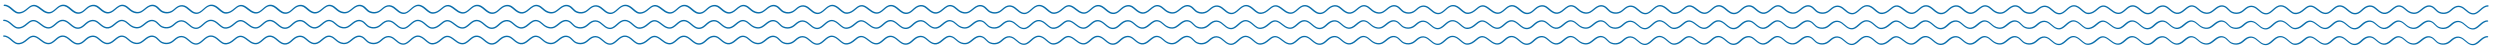 <?xml version="1.0" encoding="utf-8"?>
<!-- Generator: Adobe Illustrator 21.0.0, SVG Export Plug-In . SVG Version: 6.00 Build 0)  -->
<svg version="1.1" id="Layer_1" xmlns="http://www.w3.org/2000/svg" xmlns:xlink="http://www.w3.org/1999/xlink" x="0px" y="0px"
	 viewBox="0 0 6000 120" style="enable-background:new 0 0 6000 120;" xml:space="preserve">
<style type="text/css">
	.st0{fill:#0A6EAB;}
</style>
<g>
	<path class="st0" d="M9.9,14.4c7.1,0,12.2,4.4,17.6,9.1c2.9,2.5,5.9,5.1,9.3,7c7.2,4.1,14.9,1.7,20.1-1c3.6-1.8,6.7-4.4,9.6-6.9
		c6.8-5.7,12.8-10.6,22.3-5.3c2.8,1.6,5.4,3.6,8.2,5.8c4.8,3.7,9.7,7.6,15.9,8.9c9.7,2.1,16-3.5,22.1-8.8c4.8-4.2,9.4-8.3,15.4-8.5
		c7.3-0.4,12.5,4.1,18,8.8c6.2,5.3,12.7,10.8,22.3,9.4c6.4-0.9,11.4-5.5,15.8-9.5c0.6-0.6,1.3-1.2,1.9-1.7
		c4.4-3.9,15.8-11.9,26.9-2.2l0.4,0.3c10.8,9.4,21,18.4,35.9,7.9c1.8-1.3,3.6-2.8,5.5-4.4c5.8-4.9,11.8-10,19.1-8.3
		c4.8,1.1,8.2,4.1,11.9,7.3c2.1,1.9,4.4,3.8,6.9,5.4c8.1,5.1,17.3,5.8,24.7,1.8c3.3-1.8,6.2-4.2,9.1-6.5c1.2-1,2.3-1.9,3.5-2.8
		c6.3-4.8,11.7-6.4,16.9-5c4.6,1.2,7.6,4.2,10.7,7.4c2.7,2.7,5.4,5.5,9.2,7.2c7.7,3.5,16.9,3.1,24-1c2.8-1.6,5.2-3.7,7.5-5.7
		c1.2-1,2.3-2,3.5-2.9c5.5-4.3,11.2-5.6,16.7-3.9c4.7,1.5,8.2,4.6,12,7.8c3.7,3.2,7.5,6.5,12.4,8.2c2.2,0.8,4.2,1.1,6.2,1.1
		c7.3,0,12.8-4.9,18.2-9.7c5.3-4.8,10.4-9.2,17.1-9.2c0.1,0,0.1,0,0.2,0c0.1,0,0.1,0,0.2,0c7.1,0,12.2,4.4,17.6,9.1
		c2.9,2.5,5.9,5.1,9.3,7c7.2,4.1,14.9,1.7,20.1-1c3.6-1.8,6.7-4.4,9.6-6.9c6.8-5.7,12.8-10.6,22.3-5.3c2.8,1.6,5.4,3.6,8.2,5.8
		c4.8,3.7,9.7,7.6,15.9,8.9c9.7,2.1,16-3.5,22.1-8.8c4.8-4.2,9.4-8.3,15.4-8.5c7.3-0.4,12.5,4.1,18,8.8c6.2,5.3,12.7,10.8,22.3,9.4
		c6.4-0.9,11.4-5.5,15.8-9.5c0.6-0.6,1.3-1.2,1.9-1.7c4.4-3.9,15.8-11.9,26.9-2.2l0.4,0.3c10.8,9.4,21,18.4,35.9,7.9
		c1.8-1.3,3.6-2.8,5.5-4.4c5.8-4.9,11.8-10,19.1-8.3c4.8,1.1,8.2,4.1,11.9,7.3c2.1,1.9,4.4,3.8,6.9,5.4c8.1,5.1,17.3,5.8,24.7,1.8
		c3.3-1.8,6.2-4.2,9.1-6.5c1.2-1,2.3-1.9,3.5-2.8c6.3-4.8,11.7-6.4,16.9-5c4.6,1.2,7.6,4.2,10.7,7.4c2.7,2.7,5.4,5.5,9.2,7.2
		c7.7,3.5,16.9,3.1,24-1c2.8-1.6,5.2-3.7,7.5-5.7c1.2-1,2.3-2,3.5-2.9c5.5-4.3,11.2-5.6,16.7-3.9c4.7,1.5,8.2,4.6,12,7.8
		c3.7,3.2,7.5,6.5,12.4,8.2c2.2,0.8,4.2,1.1,6.2,1.1c7.3,0,12.8-4.9,18.2-9.7c5.3-4.7,10.3-9.2,16.9-9.2c7,0.1,12.1,4.5,17.4,9.1
		c2.9,2.5,5.9,5.1,9.3,7c7.2,4.1,14.9,1.7,20.1-1c3.6-1.8,6.7-4.4,9.6-6.9c6.8-5.7,12.8-10.6,22.3-5.3c2.8,1.6,5.4,3.6,8.2,5.8
		c4.8,3.7,9.7,7.6,15.9,8.9c9.7,2.1,16-3.5,22.1-8.8c4.8-4.2,9.4-8.3,15.4-8.5c7.3-0.4,12.5,4.1,18,8.8c6.2,5.3,12.7,10.8,22.3,9.4
		c6.4-0.9,11.4-5.5,15.8-9.5c0.6-0.6,1.3-1.2,1.9-1.7c4.4-3.9,15.8-11.9,26.9-2.2l0.4,0.3c10.8,9.4,21,18.4,35.9,7.9
		c1.8-1.3,3.6-2.8,5.5-4.4c5.8-4.9,11.8-10,19.1-8.3c4.8,1.1,8.2,4.1,11.9,7.3c2.1,1.9,4.4,3.8,6.9,5.4c8.1,5.1,17.3,5.8,24.7,1.8
		c3.3-1.8,6.2-4.2,9.1-6.5c1.2-1,2.3-1.9,3.5-2.8c6.3-4.8,11.7-6.4,16.9-5c4.6,1.2,7.6,4.2,10.7,7.4c2.7,2.7,5.4,5.5,9.2,7.2
		c7.7,3.5,16.9,3.1,24-1c2.8-1.6,5.2-3.7,7.5-5.7c1.2-1,2.3-2,3.5-2.9c5.5-4.3,11.2-5.6,16.7-3.9c4.7,1.5,8.2,4.6,12,7.8
		c3.7,3.2,7.5,6.5,12.4,8.2c2.2,0.8,4.2,1.1,6.2,1.1c7.3,0,12.8-4.9,18.2-9.7c5.3-4.8,10.4-9.2,17.1-9.2c0.1,0,0.1,0,0.2,0
		c0.1,0,0.1,0,0.2,0c7.1,0,12.2,4.4,17.6,9.1c2.9,2.5,5.9,5.1,9.3,7c7.2,4.1,14.9,1.7,20.1-1c3.6-1.8,6.7-4.4,9.6-6.9
		c6.8-5.7,12.8-10.6,22.3-5.3c2.8,1.6,5.4,3.6,8.2,5.8c4.8,3.7,9.7,7.6,15.9,8.9c9.7,2.1,16-3.5,22.1-8.8c4.8-4.2,9.4-8.3,15.4-8.5
		c7.3-0.4,12.5,4.1,18,8.8c6.2,5.3,12.7,10.8,22.3,9.4c6.4-0.9,11.4-5.5,15.8-9.5c0.6-0.6,1.3-1.2,1.9-1.7
		c4.4-3.9,15.8-11.9,26.9-2.2l0.4,0.3c10.8,9.4,21,18.4,35.9,7.9c1.8-1.3,3.6-2.8,5.5-4.4c5.8-4.9,11.8-10,19.1-8.3
		c4.8,1.1,8.2,4.1,11.9,7.3c2.1,1.9,4.4,3.8,6.9,5.4c8.1,5.1,17.3,5.8,24.7,1.8c3.3-1.8,6.2-4.2,9.1-6.5c1.2-1,2.3-1.9,3.5-2.8
		c6.3-4.8,11.7-6.4,16.9-5c4.6,1.2,7.6,4.2,10.7,7.4c2.7,2.7,5.4,5.5,9.2,7.2c7.7,3.5,16.9,3.1,24-1c2.8-1.6,5.2-3.7,7.5-5.7
		c1.2-1,2.3-2,3.5-2.9c5.5-4.3,11.2-5.6,16.7-3.9c4.7,1.5,8.2,4.6,12,7.8c3.7,3.2,7.5,6.5,12.4,8.2c2.2,0.8,4.2,1.1,6.2,1.1
		c7.3,0,12.8-4.9,18.2-9.7c5.3-4.7,10.2-9.1,16.8-9.2c6.9,0.1,12,4.5,17.3,9.1c2.9,2.5,5.9,5.1,9.3,7c7.2,4.1,14.9,1.7,20.1-1
		c3.6-1.8,6.7-4.4,9.6-6.9c6.8-5.7,12.8-10.6,22.3-5.3c2.8,1.6,5.4,3.6,8.2,5.8c4.8,3.7,9.7,7.6,15.9,8.9c9.7,2.1,16-3.5,22.1-8.8
		c4.8-4.2,9.4-8.3,15.4-8.5c7.3-0.4,12.5,4.1,18,8.8c6.2,5.3,12.7,10.8,22.3,9.4c6.4-0.9,11.4-5.5,15.8-9.5c0.6-0.6,1.3-1.2,1.9-1.7
		c4.4-3.9,15.8-11.9,26.9-2.2l0.4,0.3c10.8,9.4,21,18.4,35.9,7.9c1.8-1.3,3.6-2.8,5.5-4.4c5.8-4.9,11.8-10,19.1-8.3
		c4.8,1.1,8.2,4.1,11.9,7.3c2.1,1.9,4.4,3.8,6.9,5.4c8.1,5.1,17.3,5.8,24.7,1.8c3.3-1.8,6.2-4.2,9.1-6.5c1.2-1,2.3-1.9,3.5-2.8
		c6.3-4.8,11.7-6.4,16.9-5c4.6,1.2,7.6,4.2,10.7,7.4c2.7,2.7,5.4,5.5,9.2,7.2c7.7,3.5,16.9,3.1,24-1c2.8-1.6,5.2-3.7,7.5-5.7
		c1.2-1,2.3-2,3.5-2.9c5.5-4.3,11.2-5.6,16.7-3.9c4.7,1.5,8.2,4.6,12,7.8c3.7,3.2,7.5,6.5,12.4,8.2c2.2,0.8,4.2,1.1,6.2,1.1
		c7.3,0,12.8-4.9,18.2-9.7c5.3-4.8,10.4-9.2,17.1-9.2c0.1,0,0.1,0,0.2,0c0.1,0,0.1,0,0.2,0c7.1,0,12.2,4.4,17.6,9.1
		c2.9,2.5,5.9,5.1,9.3,7c7.2,4.1,14.9,1.7,20.1-1c3.6-1.8,6.7-4.4,9.6-6.9c6.8-5.7,12.8-10.6,22.3-5.3c2.8,1.6,5.4,3.6,8.2,5.8
		c4.8,3.7,9.7,7.6,15.9,8.9c9.7,2.1,16-3.5,22.1-8.8c4.8-4.2,9.4-8.3,15.4-8.5c7.3-0.4,12.5,4.1,18,8.8c6.2,5.3,12.7,10.8,22.3,9.4
		c6.4-0.9,11.4-5.5,15.8-9.5c0.6-0.6,1.3-1.2,1.9-1.7c4.4-3.9,15.8-11.9,26.9-2.2l0.4,0.3c10.8,9.4,21,18.4,35.9,7.9
		c1.8-1.3,3.6-2.8,5.5-4.4c5.8-4.9,11.8-10,19.1-8.3c4.8,1.1,8.2,4.1,11.9,7.3c2.1,1.9,4.4,3.8,6.9,5.4c8.1,5.1,17.3,5.8,24.7,1.8
		c3.3-1.8,6.2-4.2,9.1-6.5c1.2-1,2.3-1.9,3.5-2.8c6.3-4.8,11.7-6.4,16.9-5c4.6,1.2,7.6,4.2,10.7,7.4c2.7,2.7,5.4,5.5,9.2,7.2
		c7.7,3.5,16.9,3.1,24-1c2.8-1.6,5.2-3.7,7.5-5.7c1.2-1,2.3-2,3.5-2.9c5.5-4.3,11.2-5.6,16.7-3.9c4.7,1.5,8.2,4.6,12,7.8
		c3.7,3.2,7.5,6.5,12.4,8.2c2.2,0.8,4.2,1.1,6.2,1.1c7.3,0,12.8-4.9,18.2-9.7c5.3-4.7,10.2-9.1,16.7-9.2c6.9,0.2,11.9,4.5,17.3,9.1
		c2.9,2.5,5.9,5.1,9.3,7c7.2,4.1,14.9,1.7,20.1-1c3.6-1.8,6.7-4.4,9.6-6.9c6.8-5.7,12.8-10.6,22.3-5.3c2.8,1.6,5.4,3.6,8.2,5.8
		c4.8,3.7,9.7,7.6,15.9,8.9c9.7,2.1,16-3.5,22.1-8.8c4.8-4.2,9.4-8.3,15.4-8.5c7.3-0.4,12.5,4.1,18,8.8c6.2,5.3,12.7,10.8,22.3,9.4
		c6.4-0.9,11.4-5.5,15.8-9.5c0.6-0.6,1.3-1.2,1.9-1.7c4.4-3.9,15.8-11.9,26.9-2.2l0.4,0.3c10.8,9.4,21,18.4,35.9,7.9
		c1.8-1.3,3.6-2.8,5.5-4.4c5.8-4.9,11.8-10,19.1-8.3c4.8,1.1,8.2,4.1,11.9,7.3c2.1,1.9,4.4,3.8,6.9,5.4c8.1,5.1,17.3,5.8,24.7,1.8
		c3.3-1.8,6.2-4.2,9.1-6.5c1.2-1,2.3-1.9,3.5-2.8c6.3-4.8,11.7-6.4,16.9-5c4.6,1.2,7.6,4.2,10.7,7.4c2.7,2.7,5.4,5.5,9.2,7.2
		c7.7,3.5,16.9,3.1,24-1c2.8-1.6,5.2-3.7,7.5-5.7c1.2-1,2.3-2,3.5-2.9c5.5-4.3,11.2-5.6,16.7-3.9c4.7,1.5,8.2,4.6,12,7.8
		c3.7,3.2,7.5,6.5,12.4,8.2c2.2,0.8,4.2,1.1,6.2,1.1c7.3,0,12.8-4.9,18.2-9.7c5.3-4.8,10.4-9.2,17.1-9.2c0.1,0,0.1,0,0.2,0
		c0.1,0,0.1,0,0.2,0c7.1,0,12.2,4.4,17.6,9.1c2.9,2.5,5.9,5.1,9.3,7c7.2,4.1,14.9,1.7,20.1-1c3.6-1.8,6.7-4.4,9.6-6.9
		c6.8-5.7,12.8-10.6,22.3-5.3c2.8,1.6,5.4,3.6,8.2,5.8c4.8,3.7,9.7,7.6,15.9,8.9c9.7,2.1,16-3.5,22.1-8.8c4.8-4.2,9.4-8.3,15.4-8.5
		c7.3-0.4,12.5,4.1,18,8.8c6.2,5.3,12.7,10.8,22.3,9.4c6.4-0.9,11.4-5.5,15.8-9.5c0.6-0.6,1.3-1.2,1.9-1.7
		c4.4-3.9,15.8-11.9,26.9-2.2l0.4,0.3c10.8,9.4,21,18.4,35.9,7.9c1.8-1.3,3.6-2.8,5.5-4.4c5.8-4.9,11.8-10,19.1-8.3
		c4.8,1.1,8.2,4.1,11.9,7.3c2.1,1.9,4.4,3.8,6.9,5.4c8.1,5.1,17.3,5.8,24.7,1.8c3.3-1.8,6.2-4.2,9.1-6.5c1.2-1,2.3-1.9,3.5-2.8
		c6.3-4.8,11.7-6.4,16.9-5c4.6,1.2,7.6,4.2,10.7,7.4c2.7,2.7,5.4,5.5,9.2,7.2c7.7,3.5,16.9,3.1,24-1c2.8-1.6,5.2-3.7,7.5-5.7
		c1.2-1,2.3-2,3.5-2.9c5.5-4.3,11.2-5.6,16.7-3.9c4.7,1.5,8.2,4.6,12,7.8c3.7,3.2,7.5,6.5,12.4,8.2c2.2,0.8,4.2,1.1,6.2,1.1
		c7.3,0,12.8-4.9,18.2-9.7c5.3-4.7,10.3-9.2,16.9-9.2c7,0.1,12.1,4.5,17.4,9.1c2.9,2.5,5.9,5.1,9.3,7c7.2,4.1,14.9,1.7,20.1-1
		c3.6-1.8,6.7-4.4,9.6-6.9c6.8-5.7,12.8-10.6,22.3-5.3c2.8,1.6,5.4,3.6,8.2,5.8c4.8,3.7,9.7,7.6,15.9,8.9c9.7,2.1,16-3.5,22.1-8.8
		c4.8-4.2,9.4-8.3,15.4-8.5c7.3-0.4,12.5,4.1,18,8.8c6.2,5.3,12.7,10.8,22.3,9.4c6.4-0.9,11.4-5.5,15.8-9.5c0.6-0.6,1.3-1.2,1.9-1.7
		c4.4-3.9,15.8-11.9,26.9-2.2l0.4,0.3c10.8,9.4,21,18.4,35.9,7.9c1.8-1.3,3.6-2.8,5.5-4.4c5.8-4.9,11.8-10,19.1-8.3
		c4.8,1.1,8.2,4.1,11.9,7.3c2.1,1.9,4.4,3.8,6.9,5.4c8.1,5.1,17.3,5.8,24.7,1.8c3.3-1.8,6.2-4.2,9.1-6.5c1.2-1,2.3-1.9,3.5-2.8
		c6.3-4.8,11.7-6.4,16.9-5c4.6,1.2,7.6,4.2,10.7,7.4c2.7,2.7,5.4,5.5,9.2,7.2c7.7,3.5,16.9,3.1,24-1c2.8-1.6,5.2-3.7,7.5-5.7
		c1.2-1,2.3-2,3.5-2.9c5.5-4.3,11.2-5.6,16.7-3.9c4.7,1.5,8.2,4.6,12,7.8c3.7,3.2,7.5,6.5,12.4,8.2c2.2,0.8,4.2,1.1,6.2,1.1
		c7.3,0,12.8-4.9,18.2-9.7c5.3-4.8,10.4-9.2,17.1-9.2c0.1,0,0.1,0,0.2,0c0.1,0,0.1,0,0.2,0c7.1,0,12.2,4.4,17.6,9.1
		c2.9,2.5,5.9,5.1,9.3,7c7.2,4.1,14.9,1.7,20.1-1c3.6-1.8,6.7-4.4,9.6-6.9c6.8-5.7,12.8-10.6,22.3-5.3c2.8,1.6,5.4,3.6,8.2,5.8
		c4.8,3.7,9.8,7.6,15.9,8.9c9.7,2.1,16-3.5,22.1-8.8c4.8-4.2,9.4-8.3,15.4-8.5c7.3-0.4,12.5,4.1,18,8.8c6.2,5.3,12.7,10.8,22.3,9.4
		c6.4-0.9,11.4-5.5,15.8-9.5c0.6-0.6,1.3-1.2,1.9-1.7c4.4-3.9,15.8-11.9,26.9-2.2l0.4,0.3c10.8,9.4,21,18.4,35.9,7.9
		c1.8-1.3,3.6-2.8,5.5-4.4c5.8-4.9,11.8-10,19.1-8.3c4.8,1.1,8.2,4.1,11.9,7.3c2.1,1.9,4.4,3.8,6.9,5.4c8.1,5.1,17.3,5.8,24.7,1.8
		c3.3-1.8,6.2-4.2,9.1-6.5c1.2-1,2.3-1.9,3.5-2.8c6.3-4.8,11.7-6.4,16.9-5c4.6,1.2,7.6,4.2,10.7,7.4c2.7,2.7,5.4,5.5,9.2,7.2
		c7.7,3.5,16.9,3.1,24-1c2.8-1.6,5.2-3.7,7.5-5.7c1.2-1,2.3-2,3.5-2.9c5.5-4.3,11.2-5.6,16.7-3.9c4.7,1.5,8.2,4.6,12,7.8
		c3.7,3.2,7.5,6.5,12.4,8.2c2.2,0.8,4.2,1.1,6.2,1.1c7.3,0,12.8-4.9,18.2-9.7c5.3-4.7,10.2-9.1,16.8-9.2c6.9,0.1,12,4.5,17.3,9.1
		c2.9,2.5,5.9,5.1,9.3,7c7.2,4.1,14.9,1.7,20.1-1c3.6-1.8,6.7-4.4,9.6-6.9c6.8-5.7,12.8-10.6,22.3-5.3c2.8,1.6,5.4,3.6,8.2,5.8
		c4.8,3.7,9.7,7.6,15.9,8.9c9.7,2.1,16-3.5,22.1-8.8c4.8-4.2,9.4-8.3,15.4-8.5c7.3-0.4,12.5,4.1,18,8.8c6.2,5.3,12.7,10.8,22.3,9.4
		c6.4-0.9,11.4-5.5,15.8-9.5c0.6-0.6,1.3-1.2,1.9-1.7c4.4-3.9,15.8-11.9,26.9-2.2l0.4,0.3c10.8,9.4,21,18.4,35.9,7.9
		c1.8-1.3,3.6-2.8,5.5-4.4c5.8-4.9,11.8-10,19.1-8.3c4.8,1.1,8.2,4.1,11.9,7.3c2.1,1.9,4.4,3.8,6.9,5.4c8.1,5.1,17.3,5.8,24.7,1.8
		c3.3-1.8,6.2-4.2,9.1-6.5c1.2-1,2.3-1.9,3.5-2.8c6.3-4.8,11.7-6.4,16.9-5c4.6,1.2,7.6,4.2,10.7,7.4c2.7,2.7,5.4,5.5,9.2,7.2
		c7.7,3.5,16.9,3.1,24-1c2.8-1.6,5.2-3.7,7.5-5.7c1.2-1,2.3-2,3.5-2.9c5.5-4.3,11.2-5.6,16.7-3.9c4.7,1.5,8.2,4.6,12,7.8
		c3.7,3.2,7.5,6.5,12.4,8.2c2.2,0.8,4.2,1.1,6.2,1.1c7.3,0,12.8-4.9,18.2-9.7c5.3-4.8,10.4-9.2,17.1-9.2c0.1,0,0.1,0,0.2,0
		c0.1,0,0.1,0,0.2,0c7.1,0,12.2,4.4,17.6,9.1c2.9,2.5,5.9,5.1,9.3,7c7.2,4.1,14.9,1.7,20.1-1c3.6-1.8,6.7-4.4,9.6-6.9
		c6.8-5.7,12.8-10.6,22.3-5.3c2.8,1.6,5.4,3.6,8.2,5.8c4.8,3.7,9.7,7.6,15.9,8.9c9.7,2.1,16-3.5,22.1-8.8c4.8-4.2,9.4-8.3,15.4-8.5
		c7.3-0.4,12.5,4.1,18,8.8c6.2,5.3,12.7,10.8,22.3,9.4c6.4-0.9,11.4-5.5,15.8-9.5c0.6-0.6,1.3-1.2,1.9-1.7
		c4.4-3.9,15.8-11.9,26.9-2.2l0.4,0.3c10.8,9.4,21,18.4,35.9,7.9c1.8-1.3,3.6-2.8,5.5-4.4c5.8-4.9,11.8-10,19.1-8.3
		c4.8,1.1,8.2,4.1,11.9,7.3c2.1,1.9,4.4,3.8,6.9,5.4c8.1,5.1,17.3,5.8,24.7,1.8c3.3-1.8,6.2-4.2,9.1-6.5c1.2-1,2.3-1.9,3.5-2.8
		c6.3-4.8,11.7-6.4,16.9-5c4.6,1.2,7.6,4.2,10.7,7.4c2.7,2.7,5.4,5.5,9.2,7.2c7.7,3.5,16.9,3.1,24-1c2.8-1.6,5.2-3.7,7.5-5.7
		c1.2-1,2.3-2,3.5-2.9c5.5-4.3,11.2-5.6,16.7-3.9c4.7,1.5,8.2,4.6,12,7.8c3.7,3.2,7.5,6.5,12.4,8.2c2.2,0.8,4.2,1.1,6.2,1.1
		c7.3,0,12.8-4.9,18.2-9.7c5.3-4.8,10.4-9.2,17.1-9.2c0.9,0,1.6-0.7,1.6-1.6c0-0.9-0.7-1.6-1.6-1.6c-7.9,0-13.7,5.1-19.3,10.1
		c-6.6,5.9-12.4,11-21.1,8c-4.4-1.5-7.8-4.5-11.4-7.6c-3.9-3.3-7.8-6.8-13.2-8.5c-6.5-2.1-13.4-0.5-19.7,4.4c-1.2,1-2.4,2-3.6,3
		c-2.3,2-4.5,3.9-7,5.3c-6.2,3.6-14.2,3.9-21,0.9c-3.3-1.5-5.7-3.9-8.3-6.5c-3.3-3.4-6.7-6.8-12.2-8.3c-8.2-2.2-15.2,2.1-19.8,5.6
		c-1.2,0.9-2.4,1.9-3.6,2.9c-2.8,2.3-5.5,4.5-8.5,6.1c-6.3,3.4-14.3,2.7-21.4-1.7c-2.4-1.5-4.5-3.3-6.5-5.1c-3.8-3.3-7.7-6.7-13.3-8
		c-8.8-2.1-15.8,3.8-21.9,8.9c-1.8,1.6-3.6,3-5.3,4.2c-12.7,9-21.1,1.6-31.8-7.7l-0.4-0.3c-9.1-7.9-20.7-7.1-31.2,2.2
		c-0.6,0.6-1.3,1.1-1.9,1.7c-4.2,3.9-8.6,7.9-14,8.7c-8.2,1.2-13.8-3.6-19.7-8.6c-5.8-4.9-11.8-10-20.3-9.6
		c-7.2,0.3-12.4,4.9-17.4,9.3c-5.8,5.1-11.2,9.9-19.3,8.1c-5.4-1.2-9.9-4.6-14.6-8.3c-2.7-2.1-5.6-4.3-8.6-6
		c-11.5-6.4-18.9-0.3-26,5.6c-2.9,2.4-5.8,4.8-9,6.5c-4.5,2.3-11.1,4.4-17,1.1c-3.1-1.7-5.8-4.1-8.7-6.6c-5.6-4.9-11.5-9.9-19.8-9.9
		c-0.1,0-0.1,0-0.2,0c-0.1,0-0.1,0-0.2,0c-7.9,0-13.7,5.1-19.3,10.1c-6.6,5.9-12.4,11-21.1,8c-4.4-1.5-7.8-4.5-11.4-7.6
		c-3.9-3.3-7.8-6.8-13.2-8.5c-6.5-2.1-13.4-0.5-19.7,4.4c-1.2,1-2.4,2-3.6,3c-2.3,2-4.5,3.9-7,5.3c-6.2,3.6-14.2,3.9-21,0.9
		c-3.3-1.5-5.7-3.9-8.3-6.5c-3.3-3.4-6.7-6.8-12.2-8.3c-8.2-2.2-15.2,2.1-19.8,5.6c-1.2,0.9-2.4,1.9-3.6,2.9
		c-2.8,2.3-5.5,4.5-8.5,6.1c-6.3,3.4-14.3,2.7-21.4-1.7c-2.4-1.5-4.5-3.3-6.5-5.1c-3.8-3.3-7.7-6.7-13.3-8
		c-8.8-2.1-15.8,3.8-21.9,8.9c-1.8,1.6-3.6,3-5.3,4.2c-12.7,9-21.1,1.6-31.8-7.7l-0.4-0.3c-9.1-7.9-20.7-7.1-31.2,2.2
		c-0.6,0.6-1.3,1.1-1.9,1.7c-4.2,3.9-8.6,7.9-14,8.7c-8.2,1.2-13.8-3.6-19.7-8.6c-5.8-4.9-11.8-10-20.3-9.6
		c-7.2,0.3-12.4,4.9-17.4,9.3c-5.8,5.1-11.2,9.9-19.3,8.1c-5.4-1.2-9.9-4.6-14.6-8.3c-2.7-2.1-5.6-4.3-8.6-6
		c-11.5-6.4-18.9-0.3-26,5.6c-2.9,2.4-5.8,4.8-9,6.5c-4.5,2.3-11.1,4.4-17,1.1c-3.1-1.7-5.8-4.1-8.7-6.6c-5.4-4.7-11-9.5-18.8-9.9
		c-0.1,0-0.2,0-0.3,0c-0.1,0-0.2,0-0.3,0c-0.1,0-0.2,0-0.3,0c-0.1,0-0.2,0-0.4,0c-7.4,0.4-12.9,5.3-18.2,10c-6.6,5.9-12.4,11-21.1,8
		c-4.4-1.5-7.8-4.5-11.4-7.6c-3.9-3.3-7.8-6.8-13.2-8.5c-6.5-2.1-13.4-0.5-19.7,4.4c-1.2,1-2.4,2-3.6,3c-2.3,2-4.5,3.9-7,5.3
		c-6.2,3.6-14.2,3.9-21,0.9c-3.3-1.5-5.7-3.9-8.3-6.5c-3.3-3.4-6.7-6.8-12.2-8.3c-8.2-2.2-15.2,2.1-19.8,5.6
		c-1.2,0.9-2.4,1.9-3.6,2.9c-2.8,2.3-5.5,4.5-8.5,6.1c-6.3,3.4-14.3,2.7-21.4-1.7c-2.4-1.5-4.5-3.3-6.5-5.1c-3.8-3.3-7.7-6.7-13.3-8
		c-8.8-2.1-15.8,3.8-21.9,8.9c-1.8,1.6-3.6,3-5.3,4.2c-12.7,9-21.1,1.6-31.8-7.7l-0.4-0.3c-9.1-7.9-20.7-7.1-31.2,2.2
		c-0.6,0.6-1.3,1.1-1.9,1.7c-4.2,3.9-8.6,7.9-14,8.7c-8.2,1.2-13.8-3.6-19.7-8.6c-5.8-4.9-11.8-10-20.3-9.6
		c-7.2,0.3-12.4,4.9-17.4,9.3c-5.8,5.1-11.2,9.9-19.3,8.1c-5.4-1.2-9.9-4.6-14.6-8.3c-2.7-2.1-5.6-4.3-8.6-6
		c-11.5-6.4-18.9-0.3-26,5.6c-2.9,2.4-5.8,4.8-9,6.5c-4.5,2.3-11.1,4.4-17,1.1c-3.1-1.7-5.8-4.1-8.7-6.6c-5.6-4.9-11.5-9.9-19.8-9.9
		c-0.1,0-0.1,0-0.2,0c-0.1,0-0.1,0-0.2,0c-7.9,0-13.7,5.1-19.3,10.1c-6.6,5.9-12.4,11-21.1,8c-4.4-1.5-7.8-4.5-11.4-7.6
		c-3.9-3.3-7.8-6.8-13.2-8.5c-6.5-2.1-13.4-0.5-19.7,4.4c-1.2,1-2.4,2-3.6,3c-2.3,2-4.5,3.9-7,5.3c-6.2,3.6-14.2,3.9-21,0.9
		c-3.3-1.5-5.7-3.9-8.3-6.5c-3.3-3.4-6.7-6.8-12.2-8.3c-8.2-2.2-15.2,2.1-19.8,5.6c-1.2,0.9-2.4,1.9-3.6,2.9
		c-2.8,2.3-5.5,4.5-8.5,6.1c-6.3,3.4-14.3,2.7-21.4-1.7c-2.4-1.5-4.5-3.3-6.5-5.1c-3.8-3.3-7.7-6.7-13.3-8
		c-8.8-2.1-15.8,3.8-21.9,8.9c-1.8,1.6-3.6,3-5.3,4.2c-12.7,9-21.1,1.6-31.8-7.7l-0.4-0.3c-9.1-7.9-20.7-7.1-31.2,2.2
		c-0.6,0.6-1.3,1.1-1.9,1.7c-4.2,3.9-8.6,7.9-14,8.7c-8.2,1.2-13.8-3.6-19.7-8.6c-5.8-4.9-11.8-10-20.3-9.6
		c-7.2,0.3-12.4,4.9-17.4,9.3c-5.8,5.1-11.2,9.9-19.3,8.1c-5.4-1.2-9.9-4.6-14.6-8.3c-2.7-2.1-5.6-4.3-8.6-6
		c-11.5-6.4-18.9-0.3-26,5.6c-2.9,2.4-5.8,4.8-9,6.5c-4.5,2.3-11.1,4.4-17,1.1c-3.1-1.7-5.8-4.1-8.7-6.6c-5.5-4.7-11.2-9.6-19.1-9.9
		c-0.1,0-0.2,0-0.2,0c-0.1,0-0.1,0-0.2,0c-0.1,0-0.1,0-0.2,0c-0.1,0-0.2,0-0.3,0c-7.6,0.3-13.2,5.2-18.6,10.1
		c-6.6,5.9-12.4,11-21.1,8c-4.4-1.5-7.8-4.5-11.4-7.6c-3.9-3.3-7.8-6.8-13.2-8.5c-6.5-2.1-13.4-0.5-19.7,4.4c-1.2,1-2.4,2-3.6,3
		c-2.3,2-4.5,3.9-7,5.3c-6.2,3.6-14.2,3.9-21,0.9c-3.3-1.5-5.7-3.9-8.3-6.5c-3.3-3.4-6.7-6.8-12.2-8.3c-8.2-2.2-15.2,2.1-19.8,5.6
		c-1.2,0.9-2.4,1.9-3.6,2.9c-2.8,2.3-5.5,4.5-8.5,6.1c-6.3,3.4-14.3,2.7-21.4-1.7c-2.4-1.5-4.5-3.3-6.5-5.1c-3.8-3.3-7.7-6.7-13.3-8
		c-8.8-2.1-15.8,3.8-21.9,8.9c-1.8,1.6-3.6,3-5.3,4.2c-12.7,9-21.1,1.6-31.8-7.7l-0.4-0.3c-9.1-7.9-20.7-7.1-31.2,2.2
		c-0.6,0.6-1.3,1.1-1.9,1.7c-4.2,3.9-8.6,7.9-14,8.7c-8.2,1.2-13.8-3.6-19.7-8.6c-5.8-4.9-11.8-10-20.3-9.6
		c-7.2,0.3-12.4,4.9-17.4,9.3c-5.8,5.1-11.2,9.9-19.3,8.1c-5.4-1.2-9.9-4.6-14.6-8.3c-2.7-2.1-5.6-4.3-8.6-6
		c-11.5-6.4-18.9-0.3-26,5.6c-2.9,2.4-5.8,4.8-9,6.5c-4.5,2.3-11.1,4.4-17,1.1c-3.1-1.7-5.8-4.1-8.7-6.6c-5.6-4.9-11.5-9.9-19.8-9.9
		c-0.1,0-0.1,0-0.2,0c-0.1,0-0.1,0-0.2,0c-7.9,0-13.7,5.1-19.3,10.1c-6.6,5.9-12.4,11-21.1,8c-4.4-1.5-7.8-4.5-11.4-7.6
		c-3.9-3.3-7.8-6.8-13.2-8.5c-6.5-2.1-13.4-0.5-19.7,4.4c-1.2,1-2.4,2-3.6,3c-2.3,2-4.5,3.9-7,5.3c-6.2,3.6-14.2,3.9-21,0.9
		c-3.3-1.5-5.7-3.9-8.3-6.5c-3.3-3.4-6.7-6.8-12.2-8.3c-8.2-2.2-15.2,2.1-19.8,5.6c-1.2,0.9-2.4,1.9-3.6,2.9
		c-2.8,2.3-5.5,4.5-8.5,6.1c-6.3,3.4-14.3,2.7-21.4-1.7c-2.4-1.5-4.5-3.3-6.5-5.1c-3.8-3.3-7.7-6.7-13.3-8
		c-8.8-2.1-15.8,3.8-21.9,8.9c-1.8,1.6-3.6,3-5.3,4.2c-12.7,9-21.1,1.6-31.8-7.7l-0.4-0.3c-9.1-7.9-20.7-7.1-31.2,2.2
		c-0.6,0.6-1.3,1.1-1.9,1.7c-4.2,3.9-8.6,7.9-14,8.7c-8.2,1.2-13.8-3.6-19.7-8.6c-5.8-4.9-11.8-10-20.3-9.6
		c-7.2,0.3-12.4,4.9-17.4,9.3c-5.8,5.1-11.2,9.9-19.3,8.1c-5.4-1.2-9.9-4.6-14.6-8.3c-2.7-2.1-5.6-4.3-8.6-6
		c-11.5-6.4-18.9-0.3-26,5.6c-2.9,2.4-5.8,4.8-9,6.5c-4.5,2.3-11.1,4.4-17,1.1c-3.1-1.7-5.8-4.1-8.7-6.6c-5.4-4.7-11-9.5-18.7-9.9
		c-0.1,0-0.2,0-0.4,0c-0.1,0-0.2,0-0.3,0c-0.1,0-0.2,0-0.4,0c-0.1,0-0.2,0-0.4,0c-7.4,0.4-12.9,5.3-18.2,10c-6.6,5.9-12.4,11-21.1,8
		c-4.4-1.5-7.8-4.5-11.4-7.6c-3.9-3.3-7.8-6.8-13.2-8.5c-6.5-2.1-13.4-0.5-19.7,4.4c-1.2,1-2.4,2-3.6,3c-2.3,2-4.5,3.9-7,5.3
		c-6.2,3.6-14.2,3.9-21,0.9c-3.3-1.5-5.7-3.9-8.3-6.5c-3.3-3.4-6.7-6.8-12.2-8.3c-8.2-2.2-15.2,2.1-19.8,5.6
		c-1.2,0.9-2.4,1.9-3.6,2.9c-2.8,2.3-5.5,4.5-8.5,6.1c-6.3,3.4-14.3,2.7-21.4-1.7c-2.4-1.5-4.5-3.3-6.5-5.1c-3.8-3.3-7.7-6.7-13.3-8
		c-8.8-2.1-15.8,3.8-21.9,8.9c-1.8,1.6-3.6,3-5.3,4.2c-12.7,9-21.1,1.6-31.8-7.7l-0.4-0.3c-9.1-7.9-20.7-7.1-31.2,2.2
		c-0.6,0.6-1.3,1.1-1.9,1.7c-4.2,3.9-8.6,7.9-14,8.7c-8.2,1.2-13.8-3.6-19.7-8.6c-5.8-4.9-11.8-10-20.3-9.6
		c-7.2,0.3-12.4,4.9-17.4,9.3c-5.8,5.1-11.2,9.9-19.3,8.1c-5.4-1.2-9.9-4.6-14.6-8.3c-2.7-2.1-5.6-4.3-8.6-6
		c-11.5-6.4-18.9-0.3-26,5.6c-2.9,2.4-5.8,4.8-9,6.5c-4.5,2.3-11.1,4.4-17,1.1c-3.1-1.7-5.8-4.1-8.7-6.6c-5.6-4.9-11.5-9.9-19.8-9.9
		c-0.1,0-0.1,0-0.2,0c-0.1,0-0.1,0-0.2,0c-7.9,0-13.7,5.1-19.3,10.1c-6.6,5.9-12.4,11-21.1,8c-4.4-1.5-7.8-4.5-11.4-7.6
		c-3.9-3.3-7.8-6.8-13.2-8.5c-6.5-2.1-13.4-0.5-19.7,4.4c-1.2,1-2.4,2-3.6,3c-2.3,2-4.5,3.9-7,5.3c-6.2,3.6-14.2,3.9-21,0.9
		c-3.3-1.5-5.7-3.9-8.3-6.5c-3.3-3.4-6.7-6.8-12.2-8.3c-8.2-2.2-15.2,2.1-19.8,5.6c-1.2,0.9-2.4,1.9-3.6,2.9
		c-2.8,2.3-5.5,4.5-8.5,6.1c-6.3,3.4-14.3,2.7-21.4-1.7c-2.4-1.5-4.5-3.3-6.5-5.1c-3.8-3.3-7.7-6.7-13.3-8
		c-8.8-2.1-15.8,3.8-21.9,8.9c-1.8,1.6-3.6,3-5.3,4.2c-12.7,9-21.1,1.6-31.8-7.7l-0.4-0.3c-9.1-7.9-20.7-7.1-31.2,2.2
		c-0.6,0.6-1.3,1.1-1.9,1.7c-4.2,3.9-8.6,7.9-14,8.7c-8.2,1.2-13.8-3.6-19.7-8.6c-5.8-4.9-11.8-10-20.3-9.6
		c-7.2,0.3-12.4,4.9-17.4,9.3c-5.8,5.1-11.2,9.9-19.3,8.1c-5.4-1.2-9.9-4.6-14.6-8.3c-2.7-2.1-5.6-4.3-8.6-6
		c-11.5-6.4-18.9-0.3-26,5.6c-2.9,2.4-5.8,4.8-9,6.5c-4.5,2.3-11.1,4.4-17,1.1c-3.1-1.7-5.8-4.1-8.7-6.6c-5.4-4.7-11-9.5-18.8-9.9
		c-0.1,0-0.2,0-0.3,0c-0.1,0-0.2,0-0.3,0c-0.1,0-0.2,0-0.3,0c-0.1,0-0.2,0-0.4,0c-7.4,0.4-12.9,5.3-18.2,10c-6.6,5.9-12.4,11-21.1,8
		c-4.4-1.5-7.8-4.5-11.4-7.6c-3.9-3.3-7.8-6.8-13.2-8.5c-6.5-2.1-13.4-0.5-19.7,4.4c-1.2,1-2.4,2-3.6,3c-2.3,2-4.5,3.9-7,5.3
		c-6.2,3.6-14.2,3.9-21,0.9c-3.3-1.5-5.7-3.9-8.3-6.5c-3.3-3.4-6.7-6.8-12.2-8.3c-8.2-2.2-15.2,2.1-19.8,5.6
		c-1.2,0.9-2.4,1.9-3.6,2.9c-2.8,2.3-5.5,4.5-8.5,6.1c-6.3,3.4-14.3,2.7-21.4-1.7c-2.4-1.5-4.5-3.3-6.5-5.1c-3.8-3.3-7.7-6.7-13.3-8
		c-8.8-2.1-15.8,3.8-21.9,8.9c-1.8,1.6-3.6,3-5.3,4.2c-12.7,9-21.1,1.6-31.8-7.7l-0.4-0.3c-9.1-7.9-20.7-7.1-31.2,2.2
		c-0.6,0.6-1.3,1.1-1.9,1.7c-4.2,3.9-8.6,7.9-14,8.7c-8.2,1.2-13.8-3.6-19.7-8.6c-5.8-4.9-11.8-10-20.3-9.6
		c-7.2,0.3-12.4,4.9-17.4,9.3c-5.8,5.1-11.2,9.9-19.3,8.1c-5.4-1.2-9.9-4.6-14.6-8.3c-2.7-2.1-5.6-4.3-8.6-6
		c-11.5-6.4-18.9-0.3-26,5.6c-2.9,2.4-5.8,4.8-9,6.5c-4.5,2.3-11.1,4.4-17,1.1c-3.1-1.7-5.8-4.1-8.7-6.6c-5.6-4.9-11.5-9.9-19.8-9.9
		c-0.1,0-0.1,0-0.2,0c-0.1,0-0.1,0-0.2,0c-7.9,0-13.7,5.1-19.3,10.1c-6.6,5.9-12.4,11-21.1,8c-4.4-1.5-7.8-4.5-11.4-7.6
		c-3.9-3.3-7.8-6.8-13.2-8.5c-6.5-2.1-13.4-0.5-19.7,4.4c-1.2,1-2.4,2-3.6,3c-2.3,2-4.5,3.9-7,5.3c-6.2,3.6-14.2,3.9-21,0.9
		c-3.3-1.5-5.7-3.9-8.3-6.5c-3.3-3.4-6.7-6.8-12.2-8.3c-8.2-2.2-15.2,2.1-19.8,5.6c-1.2,0.9-2.4,1.9-3.6,2.9
		c-2.8,2.3-5.5,4.5-8.5,6.1c-6.3,3.4-14.3,2.7-21.4-1.7c-2.4-1.5-4.5-3.3-6.5-5.1c-3.8-3.3-7.7-6.7-13.3-8
		c-8.8-2.1-15.8,3.8-21.9,8.9c-1.8,1.6-3.6,3-5.3,4.2c-12.7,9-21.1,1.6-31.8-7.7l-0.4-0.3c-9.1-7.9-20.7-7.1-31.2,2.2
		c-0.6,0.6-1.3,1.1-1.9,1.7c-4.2,3.9-8.6,7.9-14,8.7c-8.2,1.2-13.8-3.6-19.7-8.6c-5.8-4.9-11.8-10-20.3-9.6
		c-7.2,0.3-12.4,4.9-17.4,9.3c-5.8,5.1-11.2,9.9-19.3,8.1c-5.4-1.2-9.9-4.6-14.6-8.3c-2.7-2.1-5.6-4.3-8.6-6
		c-11.5-6.4-18.9-0.3-26,5.6c-2.9,2.4-5.8,4.8-9,6.5c-4.5,2.3-11.1,4.4-17,1.1c-3.1-1.7-5.8-4.1-8.7-6.6c-5.5-4.7-11.2-9.6-19.1-9.9
		c-0.1,0-0.2,0-0.2,0c-0.1,0-0.1,0-0.2,0c-0.1,0-0.1,0-0.2,0c-0.1,0-0.2,0-0.3,0c-7.6,0.3-13.2,5.2-18.6,10.1
		c-6.6,5.9-12.4,11-21.1,8c-4.4-1.5-7.8-4.5-11.4-7.6c-3.9-3.3-7.8-6.8-13.2-8.5c-6.5-2.1-13.4-0.5-19.7,4.4c-1.2,1-2.4,2-3.6,3
		c-2.3,2-4.5,3.9-7,5.3c-6.2,3.6-14.2,3.9-21,0.9c-3.3-1.5-5.7-3.9-8.3-6.5c-3.3-3.4-6.7-6.8-12.2-8.3c-8.2-2.2-15.2,2.1-19.8,5.6
		c-1.2,0.9-2.4,1.9-3.6,2.9c-2.8,2.3-5.5,4.5-8.5,6.1c-6.3,3.4-14.3,2.7-21.4-1.7c-2.4-1.5-4.5-3.3-6.5-5.1c-3.8-3.3-7.7-6.7-13.3-8
		c-8.8-2.1-15.8,3.8-21.9,8.9c-1.8,1.6-3.6,3-5.3,4.2c-12.7,9-21.1,1.6-31.8-7.7l-0.4-0.3c-9.1-7.9-20.7-7.1-31.2,2.2
		c-0.6,0.6-1.3,1.1-1.9,1.7c-4.2,3.9-8.6,7.9-14,8.7c-8.2,1.2-13.8-3.6-19.7-8.6c-5.8-4.9-11.8-10-20.3-9.6
		c-7.2,0.3-12.4,4.9-17.4,9.3c-5.8,5.1-11.2,9.9-19.3,8.1c-5.4-1.2-9.9-4.6-14.6-8.3c-2.7-2.1-5.6-4.3-8.6-6
		c-11.5-6.4-18.9-0.3-26,5.6c-2.9,2.4-5.8,4.8-9,6.5c-4.5,2.3-11.1,4.4-17,1.1c-3.1-1.7-5.8-4.1-8.7-6.6c-5.6-4.9-11.5-9.9-19.8-9.9
		c-0.1,0-0.1,0-0.2,0c-0.1,0-0.1,0-0.2,0c-7.9,0-13.7,5.1-19.3,10.1c-6.6,5.9-12.4,11-21.1,8c-4.4-1.5-7.8-4.5-11.4-7.6
		c-3.9-3.3-7.8-6.8-13.2-8.5c-6.5-2.1-13.4-0.5-19.7,4.4c-1.2,1-2.4,2-3.6,3c-2.3,2-4.5,3.9-7,5.3c-6.2,3.6-14.2,3.9-21,0.9
		c-3.3-1.5-5.7-3.9-8.3-6.5c-3.3-3.4-6.7-6.8-12.2-8.3c-8.2-2.2-15.2,2.1-19.8,5.6c-1.2,0.9-2.4,1.9-3.6,2.9
		c-2.8,2.3-5.5,4.5-8.5,6.1c-6.3,3.4-14.3,2.7-21.4-1.7c-2.4-1.5-4.5-3.3-6.5-5.1c-3.8-3.3-7.7-6.7-13.3-8
		c-8.8-2.1-15.8,3.8-21.9,8.9c-1.8,1.6-3.6,3-5.3,4.2c-12.7,9-21.1,1.6-31.8-7.7l-0.4-0.3c-9.1-7.9-20.7-7.1-31.2,2.2
		c-0.6,0.6-1.3,1.1-1.9,1.7c-4.2,3.9-8.6,7.9-14,8.7c-8.2,1.2-13.8-3.6-19.7-8.6c-5.8-4.9-11.8-10-20.3-9.6
		c-7.2,0.3-12.4,4.9-17.4,9.3c-5.8,5.1-11.2,9.9-19.3,8.1c-5.4-1.2-9.9-4.6-14.6-8.3c-2.7-2.1-5.6-4.3-8.6-6
		c-11.5-6.4-18.9-0.3-26,5.6c-2.9,2.4-5.8,4.8-9,6.5c-4.5,2.3-11.1,4.4-17,1.1c-3.1-1.7-5.8-4.1-8.7-6.6c-5.6-4.9-11.5-9.9-19.8-9.9
		c-0.9,0-1.6,0.7-1.6,1.6C8.3,13.7,9,14.4,9.9,14.4z"/>
	<path class="st0" d="M5969.6,86.6c-7.9,0-13.7,5.1-19.3,10.1c-6.6,5.9-12.4,11-21.1,8c-4.4-1.5-7.8-4.5-11.4-7.6
		c-3.9-3.3-7.8-6.8-13.2-8.5c-6.5-2.1-13.4-0.5-19.7,4.4c-1.2,1-2.4,2-3.6,3c-2.3,2-4.5,3.9-7,5.3c-6.2,3.6-14.2,3.9-21,0.9
		c-3.3-1.5-5.7-3.9-8.3-6.5c-3.3-3.4-6.7-6.8-12.2-8.3c-8.2-2.2-15.2,2.1-19.8,5.6c-1.2,0.9-2.4,1.9-3.6,2.9
		c-2.8,2.3-5.5,4.5-8.5,6.1c-6.3,3.4-14.3,2.7-21.4-1.7c-2.4-1.5-4.5-3.3-6.5-5.1c-3.8-3.3-7.7-6.7-13.3-8
		c-8.8-2.1-15.8,3.8-21.9,8.9c-1.8,1.6-3.6,3-5.3,4.2c-12.7,9-21.1,1.6-31.8-7.7l-0.4-0.3c-9.1-7.9-20.7-7.1-31.2,2.2
		c-0.6,0.6-1.3,1.1-1.9,1.7c-4.2,3.9-8.6,7.9-14,8.7c-8.2,1.2-13.8-3.6-19.7-8.6c-5.8-4.9-11.8-10-20.3-9.6
		c-7.2,0.3-12.4,4.9-17.4,9.3c-5.8,5.1-11.2,9.9-19.3,8.1c-5.4-1.2-9.9-4.6-14.6-8.3c-2.7-2.1-5.6-4.3-8.6-6
		c-11.5-6.4-18.9-0.3-26,5.6c-2.9,2.4-5.8,4.8-9,6.5c-4.5,2.3-11.1,4.4-17,1.1c-3.1-1.7-5.8-4.1-8.7-6.6c-5.6-4.9-11.5-9.9-19.8-9.9
		c-0.1,0-0.1,0-0.2,0c-0.1,0-0.1,0-0.2,0c-7.9,0-13.7,5.1-19.3,10.1c-6.6,5.9-12.4,11-21.1,8c-4.4-1.5-7.8-4.5-11.4-7.6
		c-3.9-3.3-7.8-6.8-13.2-8.5c-6.5-2.1-13.4-0.5-19.7,4.4c-1.2,1-2.4,2-3.6,3c-2.3,2-4.5,3.9-7,5.3c-6.2,3.6-14.2,3.9-21,0.9
		c-3.3-1.5-5.7-3.9-8.3-6.5c-3.3-3.4-6.7-6.8-12.2-8.3c-8.2-2.2-15.2,2.1-19.8,5.6c-1.2,0.9-2.4,1.9-3.6,2.9
		c-2.8,2.3-5.5,4.5-8.5,6.1c-6.3,3.4-14.3,2.7-21.4-1.7c-2.4-1.5-4.5-3.3-6.5-5.1c-3.8-3.3-7.7-6.7-13.3-8
		c-8.8-2.1-15.8,3.8-21.9,8.9c-1.8,1.6-3.6,3-5.3,4.2c-12.7,9-21.1,1.6-31.8-7.7l-0.4-0.3c-9.1-7.9-20.7-7.1-31.2,2.2
		c-0.6,0.6-1.3,1.1-1.9,1.7c-4.2,3.9-8.6,7.9-14,8.7c-8.2,1.2-13.8-3.6-19.7-8.6c-5.8-4.9-11.8-10-20.3-9.6
		c-7.2,0.3-12.4,4.9-17.4,9.3c-5.8,5.1-11.2,9.9-19.3,8.1c-5.4-1.2-9.9-4.6-14.6-8.3c-2.7-2.1-5.6-4.3-8.6-6
		c-11.5-6.4-18.9-0.3-26,5.6c-2.9,2.4-5.8,4.8-9,6.5c-4.5,2.3-11.1,4.4-17,1.1c-3.1-1.7-5.8-4.1-8.7-6.6c-5.4-4.7-11-9.5-18.8-9.9
		c-0.1,0-0.2,0-0.3,0c-0.1,0-0.2,0-0.3,0c-0.1,0-0.2,0-0.3,0c-0.1,0-0.2,0-0.4,0c-7.4,0.4-12.9,5.3-18.2,10c-6.6,5.9-12.4,11-21.1,8
		c-4.4-1.5-7.8-4.5-11.4-7.6c-3.9-3.3-7.8-6.8-13.2-8.5c-6.5-2.1-13.4-0.5-19.7,4.4c-1.2,1-2.4,2-3.6,3c-2.3,2-4.5,3.9-7,5.3
		c-6.2,3.6-14.2,3.9-21,0.9c-3.3-1.5-5.7-3.9-8.3-6.5c-3.3-3.4-6.7-6.8-12.2-8.3c-8.2-2.2-15.2,2.1-19.8,5.6
		c-1.2,0.9-2.4,1.9-3.6,2.9c-2.8,2.3-5.5,4.5-8.5,6.1c-6.3,3.4-14.3,2.7-21.4-1.7c-2.4-1.5-4.5-3.3-6.5-5.1c-3.8-3.3-7.7-6.7-13.3-8
		c-8.8-2.1-15.8,3.8-21.9,8.9c-1.8,1.6-3.6,3-5.3,4.2c-12.7,9-21.1,1.6-31.8-7.7l-0.4-0.3c-9.1-7.9-20.7-7.1-31.2,2.2
		c-0.6,0.6-1.3,1.1-1.9,1.7c-4.2,3.9-8.6,7.9-14,8.7c-8.2,1.2-13.8-3.6-19.7-8.6c-5.8-4.9-11.8-10-20.3-9.6
		c-7.2,0.3-12.4,4.9-17.4,9.3c-5.8,5.1-11.2,9.9-19.3,8.1c-5.4-1.2-9.9-4.6-14.6-8.3c-2.7-2.1-5.6-4.3-8.6-6
		c-11.5-6.4-18.9-0.3-26,5.6c-2.9,2.4-5.8,4.8-9,6.5c-4.5,2.3-11.1,4.4-17,1.1c-3.1-1.7-5.8-4.1-8.7-6.6c-5.6-4.9-11.5-9.9-19.8-9.9
		c-0.1,0-0.1,0-0.2,0c-0.1,0-0.1,0-0.2,0c-7.9,0-13.7,5.1-19.3,10.1c-6.6,5.9-12.4,11-21.1,8c-4.4-1.5-7.8-4.5-11.4-7.6
		c-3.9-3.3-7.8-6.8-13.2-8.5c-6.5-2.1-13.4-0.5-19.7,4.4c-1.2,1-2.4,2-3.6,3c-2.3,2-4.5,3.9-7,5.3c-6.2,3.6-14.2,3.9-21,0.9
		c-3.3-1.5-5.7-3.9-8.3-6.5c-3.3-3.4-6.7-6.8-12.2-8.3c-8.2-2.2-15.2,2.1-19.8,5.6c-1.2,0.9-2.4,1.9-3.6,2.9
		c-2.8,2.3-5.5,4.5-8.5,6.1c-6.3,3.4-14.3,2.7-21.4-1.7c-2.4-1.5-4.5-3.3-6.5-5.1c-3.8-3.3-7.7-6.7-13.3-8
		c-8.8-2.1-15.8,3.8-21.9,8.9c-1.8,1.6-3.6,3-5.3,4.2c-12.7,9-21.1,1.6-31.8-7.7l-0.4-0.3c-9.1-7.9-20.7-7.1-31.2,2.2
		c-0.6,0.6-1.3,1.1-1.9,1.7c-4.2,3.9-8.6,7.9-14,8.7c-8.2,1.2-13.8-3.6-19.7-8.6c-5.8-4.9-11.8-10-20.3-9.6
		c-7.2,0.3-12.4,4.9-17.4,9.3c-5.8,5.1-11.2,9.9-19.3,8.1c-5.4-1.2-9.9-4.6-14.6-8.3c-2.7-2.1-5.6-4.3-8.6-6
		c-11.5-6.4-18.9-0.3-26,5.6c-2.9,2.4-5.8,4.8-9,6.5c-4.5,2.3-11.1,4.4-17,1.1c-3.1-1.7-5.8-4.1-8.7-6.6c-5.5-4.7-11.2-9.6-19.1-9.9
		c-0.1,0-0.2,0-0.2,0c-0.1,0-0.1,0-0.2,0c-0.1,0-0.1,0-0.2,0c-0.1,0-0.2,0-0.3,0c-7.6,0.3-13.2,5.2-18.6,10.1
		c-6.6,5.9-12.4,11-21.1,8c-4.4-1.5-7.8-4.5-11.4-7.6c-3.9-3.3-7.8-6.8-13.2-8.5c-6.5-2.1-13.4-0.5-19.7,4.4c-1.2,1-2.4,2-3.6,3
		c-2.3,2-4.5,3.9-7,5.3c-6.2,3.6-14.2,3.9-21,0.9c-3.3-1.5-5.7-3.9-8.3-6.5c-3.3-3.4-6.7-6.8-12.2-8.3c-8.2-2.2-15.2,2.1-19.8,5.6
		c-1.2,0.9-2.4,1.9-3.6,2.9c-2.8,2.3-5.5,4.5-8.5,6.1c-6.3,3.4-14.3,2.7-21.4-1.7c-2.4-1.5-4.5-3.3-6.5-5.1c-3.8-3.3-7.7-6.7-13.3-8
		c-8.8-2.1-15.8,3.8-21.9,8.9c-1.8,1.6-3.6,3-5.3,4.2c-12.7,9-21.1,1.6-31.8-7.7l-0.4-0.3c-9.1-7.9-20.7-7.1-31.2,2.2
		c-0.6,0.6-1.3,1.1-1.9,1.7c-4.2,3.9-8.6,7.9-14,8.7c-8.2,1.2-13.8-3.6-19.7-8.6c-5.8-4.9-11.8-10-20.3-9.6
		c-7.2,0.3-12.4,4.9-17.4,9.3c-5.8,5.1-11.2,9.9-19.3,8.1c-5.4-1.2-9.9-4.6-14.6-8.3c-2.7-2.1-5.6-4.3-8.6-6
		c-11.5-6.4-18.9-0.3-26,5.6c-2.9,2.4-5.8,4.8-9,6.5c-4.5,2.3-11.1,4.4-17,1.1c-3.1-1.7-5.8-4.1-8.7-6.6c-5.6-4.9-11.5-9.9-19.8-9.9
		c-0.1,0-0.1,0-0.2,0c-0.1,0-0.1,0-0.2,0c-7.9,0-13.7,5.1-19.3,10.1c-6.6,5.9-12.4,11-21.1,8c-4.4-1.5-7.8-4.5-11.4-7.6
		c-3.9-3.3-7.8-6.8-13.2-8.5c-6.5-2.1-13.4-0.5-19.7,4.4c-1.2,1-2.4,2-3.6,3c-2.3,2-4.5,3.9-7,5.3c-6.2,3.6-14.2,3.9-21,0.9
		c-3.3-1.5-5.7-3.9-8.3-6.5c-3.3-3.4-6.7-6.8-12.2-8.3c-8.2-2.2-15.2,2.1-19.8,5.6c-1.2,0.9-2.4,1.9-3.6,2.9
		c-2.8,2.3-5.5,4.5-8.5,6.1c-6.3,3.4-14.3,2.7-21.4-1.7c-2.4-1.5-4.5-3.3-6.5-5.1c-3.8-3.3-7.7-6.7-13.3-8
		c-8.8-2.1-15.8,3.8-21.9,8.9c-1.8,1.6-3.6,3-5.3,4.2c-12.7,9-21.1,1.6-31.8-7.7l-0.4-0.3c-9.1-7.9-20.7-7.1-31.2,2.2
		c-0.6,0.6-1.3,1.1-1.9,1.7c-4.2,3.9-8.6,7.9-14,8.7c-8.2,1.2-13.8-3.6-19.7-8.6c-5.8-4.9-11.8-10-20.3-9.6
		c-7.2,0.3-12.4,4.9-17.4,9.3c-5.8,5.1-11.2,9.9-19.3,8.1c-5.4-1.2-9.9-4.6-14.6-8.3c-2.7-2.1-5.6-4.3-8.6-6
		c-11.5-6.4-18.9-0.3-26,5.6c-2.9,2.4-5.8,4.8-9,6.5c-4.5,2.3-11.1,4.4-17,1.1c-3.1-1.7-5.8-4.1-8.7-6.6c-5.4-4.7-11-9.5-18.7-9.9
		c-0.1,0-0.2,0-0.4,0c-0.1,0-0.2,0-0.3,0c-0.1,0-0.2,0-0.4,0c-0.1,0-0.2,0-0.4,0c-7.4,0.4-12.9,5.3-18.2,10c-6.6,5.9-12.4,11-21.1,8
		c-4.4-1.5-7.8-4.5-11.4-7.6c-3.9-3.3-7.8-6.8-13.2-8.5c-6.5-2.1-13.4-0.5-19.7,4.4c-1.2,1-2.4,2-3.6,3c-2.3,2-4.5,3.9-7,5.3
		c-6.2,3.6-14.2,3.9-21,0.9c-3.3-1.5-5.7-3.9-8.3-6.5c-3.3-3.4-6.7-6.8-12.2-8.3c-8.2-2.2-15.2,2.1-19.8,5.6
		c-1.2,0.9-2.4,1.9-3.6,2.9c-2.8,2.3-5.5,4.5-8.5,6.1c-6.3,3.4-14.3,2.7-21.4-1.7c-2.4-1.5-4.5-3.3-6.5-5.1c-3.8-3.3-7.7-6.7-13.3-8
		c-8.8-2.1-15.8,3.8-21.9,8.9c-1.8,1.6-3.6,3-5.3,4.2c-12.7,9-21.1,1.6-31.8-7.7l-0.4-0.3c-9.1-7.9-20.7-7.1-31.2,2.2
		c-0.6,0.6-1.3,1.1-1.9,1.7c-4.2,3.9-8.6,7.9-14,8.7c-8.2,1.2-13.8-3.6-19.7-8.6c-5.8-4.9-11.8-10-20.3-9.6
		c-7.2,0.3-12.4,4.9-17.4,9.3c-5.8,5.1-11.2,9.9-19.3,8.1c-5.4-1.2-9.9-4.6-14.6-8.3c-2.7-2.1-5.6-4.3-8.6-6
		c-11.5-6.4-18.9-0.3-26,5.6c-2.9,2.4-5.8,4.8-9,6.5c-4.5,2.3-11.1,4.4-17,1.1c-3.1-1.7-5.8-4.1-8.7-6.6c-5.6-4.9-11.5-9.9-19.8-9.9
		c-0.1,0-0.1,0-0.2,0c-0.1,0-0.1,0-0.2,0c-7.9,0-13.7,5.1-19.3,10.1c-6.6,5.9-12.4,11-21.1,8c-4.4-1.5-7.8-4.5-11.4-7.6
		c-3.9-3.3-7.8-6.8-13.2-8.5c-6.5-2.1-13.4-0.5-19.7,4.4c-1.2,1-2.4,2-3.6,3c-2.3,2-4.5,3.9-7,5.3c-6.2,3.6-14.2,3.9-21,0.9
		c-3.3-1.5-5.7-3.9-8.3-6.5c-3.3-3.4-6.7-6.8-12.2-8.3c-8.2-2.2-15.2,2.1-19.8,5.6c-1.2,0.9-2.4,1.9-3.6,2.9
		c-2.8,2.3-5.5,4.5-8.5,6.1c-6.3,3.4-14.3,2.7-21.4-1.7c-2.4-1.5-4.5-3.3-6.5-5.1c-3.8-3.3-7.7-6.7-13.3-8
		c-8.8-2.1-15.8,3.8-21.9,8.9c-1.8,1.6-3.6,3-5.3,4.2c-12.7,9-21.1,1.6-31.8-7.7l-0.4-0.3c-9.1-7.9-20.7-7.1-31.2,2.2
		c-0.6,0.6-1.3,1.1-1.9,1.7c-4.2,3.9-8.6,7.9-14,8.7c-8.2,1.2-13.8-3.6-19.7-8.6c-5.8-4.9-11.8-10-20.3-9.6
		c-7.2,0.3-12.4,4.9-17.4,9.3c-5.8,5.1-11.2,9.9-19.3,8.1c-5.4-1.2-9.9-4.6-14.6-8.3c-2.7-2.1-5.6-4.3-8.6-6
		c-11.5-6.4-18.9-0.3-26,5.6c-2.9,2.4-5.8,4.8-9,6.5c-4.5,2.3-11.1,4.4-17,1.1c-3.1-1.7-5.8-4.1-8.7-6.6c-5.4-4.7-11-9.5-18.8-9.9
		c-0.1,0-0.2,0-0.3,0c-0.1,0-0.2,0-0.3,0c-0.1,0-0.2,0-0.3,0c-0.1,0-0.2,0-0.4,0c-7.4,0.4-12.9,5.3-18.2,10c-6.6,5.9-12.4,11-21.1,8
		c-4.4-1.5-7.8-4.5-11.4-7.6c-3.9-3.3-7.8-6.8-13.2-8.5c-6.5-2.1-13.4-0.5-19.7,4.4c-1.2,1-2.4,2-3.6,3c-2.3,2-4.5,3.9-7,5.3
		c-6.2,3.6-14.2,3.9-21,0.9c-3.3-1.5-5.7-3.9-8.3-6.5c-3.3-3.4-6.7-6.8-12.2-8.3c-8.2-2.2-15.2,2.1-19.8,5.6
		c-1.2,0.9-2.4,1.9-3.6,2.9c-2.8,2.3-5.5,4.5-8.5,6.1c-6.3,3.4-14.3,2.7-21.4-1.7c-2.4-1.5-4.5-3.3-6.5-5.1c-3.8-3.3-7.7-6.7-13.3-8
		c-8.8-2.1-15.8,3.8-21.9,8.9c-1.8,1.6-3.6,3-5.3,4.2c-12.7,9-21.1,1.6-31.8-7.7l-0.4-0.3c-9.1-7.9-20.7-7.1-31.2,2.2
		c-0.6,0.6-1.3,1.1-1.9,1.7c-4.2,3.9-8.6,7.9-14,8.7c-8.2,1.2-13.8-3.6-19.7-8.6c-5.8-4.9-11.8-10-20.3-9.6
		c-7.2,0.3-12.4,4.9-17.4,9.3c-5.8,5.1-11.2,9.9-19.3,8.1c-5.4-1.2-9.9-4.6-14.6-8.3c-2.7-2.1-5.6-4.3-8.6-6
		c-11.5-6.4-18.9-0.3-26,5.6c-2.9,2.4-5.8,4.8-9,6.5c-4.5,2.3-11.1,4.4-17,1.1c-3.1-1.7-5.8-4.1-8.7-6.6c-5.6-4.9-11.5-9.9-19.8-9.9
		c-0.1,0-0.1,0-0.2,0c-0.1,0-0.1,0-0.2,0c-7.9,0-13.7,5.1-19.3,10.1c-6.6,5.9-12.4,11-21.1,8c-4.4-1.5-7.8-4.5-11.4-7.6
		c-3.9-3.3-7.8-6.8-13.2-8.5c-6.5-2.1-13.4-0.5-19.7,4.4c-1.2,1-2.4,2-3.6,3c-2.3,2-4.5,3.9-7,5.3c-6.2,3.6-14.2,3.9-21,0.9
		c-3.3-1.5-5.7-3.9-8.3-6.5c-3.3-3.4-6.7-6.8-12.2-8.3c-8.2-2.2-15.2,2.1-19.8,5.6c-1.2,0.9-2.4,1.9-3.6,2.9
		c-2.8,2.3-5.5,4.5-8.5,6.1c-6.3,3.4-14.3,2.7-21.4-1.7c-2.4-1.5-4.5-3.3-6.5-5.1c-3.8-3.3-7.7-6.7-13.3-8
		c-8.8-2.1-15.8,3.8-21.9,8.9c-1.8,1.6-3.6,3-5.3,4.2c-12.7,9-21.1,1.6-31.8-7.7l-0.4-0.3c-9.1-7.9-20.7-7.1-31.2,2.2
		c-0.6,0.6-1.3,1.1-1.9,1.7c-4.2,3.9-8.6,7.9-14,8.7c-8.2,1.2-13.8-3.6-19.7-8.6c-5.8-4.9-11.8-10-20.3-9.6
		c-7.2,0.3-12.4,4.9-17.4,9.3c-5.8,5.1-11.2,9.9-19.3,8.1c-5.4-1.2-9.9-4.6-14.6-8.3c-2.7-2.1-5.6-4.3-8.6-6
		c-11.5-6.4-18.9-0.3-26,5.6c-2.9,2.4-5.8,4.8-9,6.5c-4.5,2.3-11.1,4.4-17,1.1c-3.1-1.7-5.8-4.1-8.7-6.6c-5.5-4.7-11.2-9.6-19.1-9.9
		c-0.1,0-0.2,0-0.2,0c-0.1,0-0.1,0-0.2,0c-0.1,0-0.1,0-0.2,0c-0.1,0-0.2,0-0.3,0c-7.6,0.3-13.2,5.2-18.6,10.1
		c-6.6,5.9-12.4,11-21.1,8c-4.4-1.5-7.8-4.5-11.4-7.6c-3.9-3.3-7.8-6.8-13.2-8.5c-6.5-2.1-13.4-0.5-19.7,4.4c-1.2,1-2.4,2-3.6,3
		c-2.3,2-4.5,3.9-7,5.3c-6.2,3.6-14.2,3.9-21,0.9c-3.3-1.5-5.7-3.9-8.3-6.5c-3.3-3.4-6.7-6.8-12.2-8.3c-8.2-2.2-15.2,2.1-19.8,5.6
		c-1.2,0.9-2.4,1.9-3.6,2.9c-2.8,2.3-5.5,4.5-8.5,6.1c-6.3,3.4-14.3,2.7-21.4-1.7c-2.4-1.5-4.5-3.3-6.5-5.1c-3.8-3.3-7.7-6.7-13.3-8
		c-8.8-2.1-15.8,3.8-21.9,8.9c-1.8,1.6-3.6,3-5.3,4.2c-12.7,9-21.1,1.6-31.8-7.7l-0.4-0.3c-9.1-7.9-20.7-7.1-31.2,2.2
		c-0.6,0.6-1.3,1.1-1.9,1.7c-4.2,3.9-8.6,7.9-14,8.7c-8.2,1.2-13.8-3.6-19.7-8.6c-5.8-4.9-11.8-10-20.3-9.6
		c-7.2,0.3-12.4,4.9-17.4,9.3c-5.8,5.1-11.2,9.9-19.3,8.1c-5.4-1.2-9.9-4.6-14.6-8.3c-2.7-2.1-5.6-4.3-8.6-6
		c-11.5-6.4-18.9-0.3-26,5.6c-2.9,2.4-5.8,4.8-9,6.5c-4.5,2.3-11.1,4.4-17,1.1c-3.1-1.7-5.8-4.1-8.7-6.6c-5.6-4.9-11.5-9.9-19.8-9.9
		c-0.1,0-0.1,0-0.2,0c-0.1,0-0.1,0-0.2,0c-7.9,0-13.7,5.1-19.3,10.1c-6.6,5.9-12.4,11-21.1,8c-4.4-1.5-7.8-4.5-11.4-7.6
		c-3.9-3.3-7.8-6.8-13.2-8.5c-6.5-2.1-13.4-0.5-19.7,4.4c-1.2,1-2.4,2-3.6,3c-2.3,2-4.5,3.9-7,5.3c-6.2,3.6-14.2,3.9-21,0.9
		c-3.3-1.5-5.7-3.9-8.3-6.5c-3.3-3.4-6.7-6.8-12.2-8.3c-8.2-2.2-15.2,2.1-19.8,5.6c-1.2,0.9-2.4,1.9-3.6,2.9
		c-2.8,2.3-5.5,4.5-8.5,6.1c-6.3,3.4-14.3,2.7-21.4-1.7c-2.4-1.5-4.5-3.3-6.5-5.1c-3.8-3.3-7.7-6.7-13.3-8
		c-8.8-2.1-15.8,3.8-21.9,8.9c-1.8,1.6-3.6,3-5.3,4.2c-12.7,9-21.1,1.6-31.8-7.7l-0.4-0.3c-9.1-7.9-20.7-7.1-31.2,2.2
		c-0.6,0.6-1.3,1.1-1.9,1.7c-4.2,3.9-8.6,7.9-14,8.7c-8.2,1.2-13.8-3.6-19.7-8.6c-5.8-4.9-11.8-10-20.3-9.6
		c-7.2,0.3-12.4,4.9-17.4,9.3c-5.8,5.1-11.2,9.9-19.3,8.1c-5.4-1.2-9.9-4.6-14.6-8.3c-2.7-2.1-5.6-4.3-8.6-6
		c-11.5-6.4-18.9-0.3-26,5.6c-2.9,2.4-5.8,4.8-9,6.5c-4.5,2.3-11.1,4.4-17,1.1c-3.1-1.7-5.8-4.1-8.7-6.6c-5.6-4.9-11.5-9.9-19.8-9.9
		c-0.9,0-1.6,0.7-1.6,1.6c0,0.9,0.7,1.6,1.6,1.6c7.1,0,12.2,4.4,17.6,9.1c2.9,2.5,5.9,5.1,9.3,7c7.2,4.1,14.9,1.7,20.1-1
		c3.6-1.8,6.7-4.4,9.6-6.9c6.8-5.7,12.8-10.6,22.3-5.3c2.8,1.6,5.4,3.6,8.2,5.8c4.8,3.7,9.7,7.6,15.9,8.9c9.7,2.1,16-3.5,22.1-8.8
		c4.8-4.2,9.4-8.3,15.4-8.5c7.3-0.4,12.5,4.1,18,8.8c6.2,5.3,12.7,10.8,22.3,9.4c6.4-0.9,11.4-5.5,15.8-9.5c0.6-0.6,1.3-1.2,1.9-1.7
		c4.4-3.9,15.8-11.9,26.9-2.2l0.4,0.3c10.8,9.4,21,18.4,35.9,7.9c1.8-1.3,3.6-2.8,5.5-4.4c5.8-4.9,11.8-10,19.1-8.3
		c4.8,1.1,8.2,4.1,11.9,7.3c2.1,1.9,4.4,3.8,6.9,5.4c8.1,5.1,17.3,5.8,24.7,1.8c3.3-1.8,6.2-4.2,9.1-6.5c1.2-1,2.3-1.9,3.5-2.8
		c6.3-4.8,11.7-6.4,16.9-5c4.6,1.2,7.6,4.2,10.7,7.4c2.7,2.7,5.4,5.5,9.2,7.2c7.7,3.5,16.9,3.1,24-1c2.8-1.6,5.2-3.7,7.5-5.7
		c1.2-1,2.3-2,3.5-2.9c5.5-4.3,11.2-5.6,16.7-3.9c4.7,1.5,8.2,4.6,12,7.8c3.7,3.2,7.5,6.5,12.4,8.2c2.2,0.8,4.2,1.1,6.2,1.1
		c7.3,0,12.8-4.9,18.2-9.7c5.3-4.8,10.4-9.2,17.1-9.2c0.1,0,0.1,0,0.2,0c0.1,0,0.1,0,0.2,0c7.1,0,12.2,4.4,17.6,9.1
		c2.9,2.5,5.9,5.1,9.3,7c7.2,4.1,14.9,1.7,20.1-1c3.6-1.8,6.7-4.4,9.6-6.9c6.8-5.7,12.8-10.6,22.3-5.3c2.8,1.6,5.4,3.6,8.2,5.8
		c4.8,3.7,9.7,7.6,15.9,8.9c9.7,2.1,16-3.5,22.1-8.8c4.8-4.2,9.4-8.3,15.4-8.5c7.3-0.4,12.5,4.1,18,8.8c6.2,5.3,12.7,10.8,22.3,9.4
		c6.4-0.9,11.4-5.5,15.8-9.5c0.6-0.6,1.3-1.2,1.9-1.7c4.4-3.9,15.8-11.9,26.9-2.2l0.4,0.3c10.8,9.4,21,18.4,35.9,7.9
		c1.8-1.3,3.6-2.8,5.5-4.4c5.8-4.9,11.8-10,19.1-8.3c4.8,1.1,8.2,4.1,11.9,7.3c2.1,1.9,4.4,3.8,6.9,5.4c8.1,5.1,17.3,5.8,24.7,1.8
		c3.3-1.8,6.2-4.2,9.1-6.5c1.2-1,2.3-1.9,3.5-2.8c6.3-4.8,11.7-6.4,16.9-5c4.6,1.2,7.6,4.2,10.7,7.4c2.7,2.7,5.4,5.5,9.2,7.2
		c7.7,3.5,16.9,3.1,24-1c2.8-1.6,5.2-3.7,7.5-5.7c1.2-1,2.3-2,3.5-2.9c5.5-4.3,11.2-5.6,16.7-3.9c4.7,1.5,8.2,4.6,12,7.8
		c3.7,3.2,7.5,6.5,12.4,8.2c2.2,0.8,4.2,1.1,6.2,1.1c7.3,0,12.8-4.9,18.2-9.7c5.3-4.7,10.3-9.2,16.9-9.2c7,0.1,12.1,4.5,17.4,9.1
		c2.9,2.5,5.9,5.1,9.3,7c7.2,4.1,14.9,1.7,20.1-1c3.6-1.8,6.7-4.4,9.6-6.9c6.8-5.7,12.8-10.6,22.3-5.3c2.8,1.6,5.4,3.6,8.2,5.8
		c4.8,3.7,9.7,7.6,15.9,8.9c9.7,2.1,16-3.5,22.1-8.8c4.8-4.2,9.4-8.3,15.4-8.5c7.3-0.4,12.5,4.1,18,8.8c6.2,5.3,12.7,10.8,22.3,9.4
		c6.4-0.9,11.4-5.5,15.8-9.5c0.6-0.6,1.3-1.2,1.9-1.7c4.4-3.9,15.8-11.9,26.9-2.2l0.4,0.3c10.8,9.4,21,18.4,35.9,7.9
		c1.8-1.3,3.6-2.8,5.5-4.4c5.8-4.9,11.8-10,19.1-8.3c4.8,1.1,8.2,4.1,11.9,7.3c2.1,1.9,4.4,3.8,6.9,5.4c8.1,5.1,17.3,5.8,24.7,1.8
		c3.3-1.8,6.2-4.2,9.1-6.5c1.2-1,2.3-1.9,3.5-2.8c6.3-4.8,11.7-6.4,16.9-5c4.6,1.2,7.6,4.2,10.7,7.4c2.7,2.7,5.4,5.5,9.2,7.2
		c7.7,3.5,16.9,3.1,24-1c2.8-1.6,5.2-3.7,7.5-5.7c1.2-1,2.3-2,3.5-2.9c5.5-4.3,11.2-5.6,16.7-3.9c4.7,1.5,8.2,4.6,12,7.8
		c3.7,3.2,7.5,6.5,12.4,8.2c2.2,0.8,4.2,1.1,6.2,1.1c7.3,0,12.8-4.9,18.2-9.7c5.3-4.8,10.4-9.2,17.1-9.2c0.1,0,0.1,0,0.2,0
		c0.1,0,0.1,0,0.2,0c7.1,0,12.2,4.4,17.6,9.1c2.9,2.5,5.9,5.1,9.3,7c7.2,4.1,14.9,1.7,20.1-1c3.6-1.8,6.7-4.4,9.6-6.9
		c6.8-5.7,12.8-10.6,22.3-5.3c2.8,1.6,5.4,3.6,8.2,5.8c4.8,3.7,9.7,7.6,15.9,8.9c9.7,2.1,16-3.5,22.1-8.8c4.8-4.2,9.4-8.3,15.4-8.5
		c7.3-0.4,12.5,4.1,18,8.8c6.2,5.3,12.7,10.8,22.3,9.4c6.4-0.9,11.4-5.5,15.8-9.5c0.6-0.6,1.3-1.2,1.9-1.7
		c4.4-3.9,15.8-11.9,26.9-2.2l0.4,0.3c10.8,9.4,21,18.4,35.9,7.9c1.8-1.3,3.6-2.8,5.5-4.4c5.8-4.9,11.8-10,19.1-8.3
		c4.8,1.1,8.2,4.1,11.9,7.3c2.1,1.9,4.4,3.8,6.9,5.4c8.1,5.1,17.3,5.8,24.7,1.8c3.3-1.8,6.2-4.2,9.1-6.5c1.2-1,2.3-1.9,3.5-2.8
		c6.3-4.8,11.7-6.4,16.9-5c4.6,1.2,7.6,4.2,10.7,7.4c2.7,2.7,5.4,5.5,9.2,7.2c7.7,3.5,16.9,3.1,24-1c2.8-1.6,5.2-3.7,7.5-5.7
		c1.2-1,2.3-2,3.5-2.9c5.5-4.3,11.2-5.6,16.7-3.9c4.7,1.5,8.2,4.6,12,7.8c3.7,3.2,7.5,6.5,12.4,8.2c2.2,0.8,4.2,1.1,6.2,1.1
		c7.3,0,12.8-4.9,18.2-9.7c5.3-4.7,10.2-9.1,16.8-9.2c6.9,0.1,12,4.5,17.3,9.1c2.9,2.5,5.9,5.1,9.3,7c7.2,4.1,14.9,1.7,20.1-1
		c3.6-1.8,6.7-4.4,9.6-6.9c6.8-5.7,12.8-10.6,22.3-5.3c2.8,1.6,5.4,3.6,8.2,5.8c4.8,3.7,9.7,7.6,15.9,8.9c9.7,2.1,16-3.5,22.1-8.8
		c4.8-4.2,9.4-8.3,15.4-8.5c7.3-0.4,12.5,4.1,18,8.8c6.2,5.3,12.7,10.8,22.3,9.4c6.4-0.9,11.4-5.5,15.8-9.5c0.6-0.6,1.3-1.2,1.9-1.7
		c4.4-3.9,15.8-11.9,26.9-2.2l0.4,0.3c10.8,9.4,21,18.4,35.9,7.9c1.8-1.3,3.6-2.8,5.5-4.4c5.8-4.9,11.8-10,19.1-8.3
		c4.8,1.1,8.2,4.1,11.9,7.3c2.1,1.9,4.4,3.8,6.9,5.4c8.1,5.1,17.3,5.8,24.7,1.8c3.3-1.8,6.2-4.2,9.1-6.5c1.2-1,2.3-1.9,3.5-2.8
		c6.3-4.8,11.7-6.4,16.9-5c4.6,1.2,7.6,4.2,10.7,7.4c2.7,2.7,5.4,5.5,9.2,7.2c7.7,3.5,16.9,3.1,24-1c2.8-1.6,5.2-3.7,7.5-5.7
		c1.2-1,2.3-2,3.5-2.9c5.5-4.3,11.2-5.6,16.7-3.9c4.7,1.5,8.2,4.6,12,7.8c3.7,3.2,7.5,6.5,12.4,8.2c2.2,0.8,4.2,1.1,6.2,1.1
		c7.3,0,12.8-4.9,18.2-9.7c5.3-4.8,10.4-9.2,17.1-9.2c0.1,0,0.1,0,0.2,0c0.1,0,0.1,0,0.2,0c7.1,0,12.2,4.4,17.6,9.1
		c2.9,2.5,5.9,5.1,9.3,7c7.2,4.1,14.9,1.7,20.1-1c3.6-1.8,6.7-4.4,9.6-6.9c6.8-5.7,12.8-10.6,22.3-5.3c2.8,1.6,5.4,3.6,8.2,5.8
		c4.8,3.7,9.7,7.6,15.9,8.9c9.7,2.1,16-3.5,22.1-8.8c4.8-4.2,9.4-8.3,15.4-8.5c7.3-0.4,12.5,4.1,18,8.8c6.2,5.3,12.7,10.8,22.3,9.4
		c6.4-0.9,11.4-5.5,15.8-9.5c0.6-0.6,1.3-1.2,1.9-1.7c4.4-3.9,15.8-11.9,26.9-2.2l0.4,0.3c10.8,9.4,21,18.4,35.9,7.9
		c1.8-1.3,3.6-2.8,5.5-4.4c5.8-4.9,11.8-10,19.1-8.3c4.8,1.1,8.2,4.1,11.9,7.3c2.1,1.9,4.4,3.8,6.9,5.4c8.1,5.1,17.3,5.8,24.7,1.8
		c3.3-1.8,6.2-4.2,9.1-6.5c1.2-1,2.3-1.9,3.5-2.8c6.3-4.8,11.7-6.4,16.9-5c4.6,1.2,7.6,4.2,10.7,7.4c2.7,2.7,5.4,5.5,9.2,7.2
		c7.7,3.5,16.9,3.1,24-1c2.8-1.6,5.2-3.7,7.5-5.7c1.2-1,2.3-2,3.5-2.9c5.5-4.3,11.2-5.6,16.7-3.9c4.7,1.5,8.2,4.6,12,7.8
		c3.7,3.2,7.5,6.5,12.4,8.2c2.2,0.8,4.2,1.1,6.2,1.1c7.3,0,12.8-4.9,18.2-9.7c5.3-4.7,10.2-9.1,16.7-9.2c6.9,0.2,11.9,4.5,17.3,9.1
		c2.9,2.5,5.9,5.1,9.3,7c7.2,4.1,14.9,1.7,20.1-1c3.6-1.8,6.7-4.4,9.6-6.9c6.8-5.7,12.8-10.6,22.3-5.3c2.8,1.6,5.4,3.6,8.2,5.8
		c4.8,3.7,9.7,7.6,15.9,8.9c9.7,2.1,16-3.5,22.1-8.8c4.8-4.2,9.4-8.3,15.4-8.5c7.3-0.4,12.5,4.1,18,8.8c6.2,5.3,12.7,10.8,22.3,9.4
		c6.4-0.9,11.4-5.5,15.8-9.5c0.6-0.6,1.3-1.2,1.9-1.7c4.4-3.9,15.8-11.9,26.9-2.2l0.4,0.3c10.8,9.4,21,18.4,35.9,7.9
		c1.8-1.3,3.6-2.8,5.5-4.4c5.8-4.9,11.8-10,19.1-8.3c4.8,1.1,8.2,4.1,11.9,7.3c2.1,1.9,4.4,3.8,6.9,5.4c8.1,5.1,17.3,5.8,24.7,1.8
		c3.3-1.8,6.2-4.2,9.1-6.5c1.2-1,2.3-1.9,3.5-2.8c6.3-4.8,11.7-6.4,16.9-5c4.6,1.2,7.6,4.2,10.7,7.4c2.7,2.7,5.4,5.5,9.2,7.2
		c7.7,3.5,16.9,3.1,24-1c2.8-1.6,5.2-3.7,7.5-5.7c1.2-1,2.3-2,3.5-2.9c5.5-4.3,11.2-5.6,16.7-3.9c4.7,1.5,8.2,4.6,12,7.8
		c3.7,3.2,7.5,6.5,12.4,8.2c2.2,0.8,4.2,1.1,6.2,1.1c7.3,0,12.8-4.9,18.2-9.7c5.3-4.8,10.4-9.2,17.1-9.2c0.1,0,0.1,0,0.2,0
		c0.1,0,0.1,0,0.2,0c7.1,0,12.2,4.4,17.6,9.1c2.9,2.5,5.9,5.1,9.3,7c7.2,4.1,14.9,1.7,20.1-1c3.6-1.8,6.7-4.4,9.6-6.9
		c6.8-5.7,12.8-10.6,22.3-5.3c2.8,1.6,5.4,3.6,8.2,5.8c4.8,3.7,9.7,7.6,15.9,8.9c9.7,2.1,16-3.5,22.1-8.8c4.8-4.2,9.4-8.3,15.4-8.5
		c7.3-0.4,12.5,4.1,18,8.8c6.2,5.3,12.7,10.8,22.3,9.4c6.4-0.9,11.4-5.5,15.8-9.5c0.6-0.6,1.3-1.2,1.9-1.7
		c4.4-3.9,15.8-11.9,26.9-2.2l0.4,0.3c10.8,9.4,21,18.4,35.9,7.9c1.8-1.3,3.6-2.8,5.5-4.4c5.8-4.9,11.8-10,19.1-8.3
		c4.8,1.1,8.2,4.1,11.9,7.3c2.1,1.9,4.4,3.8,6.9,5.4c8.1,5.1,17.3,5.8,24.7,1.8c3.3-1.8,6.2-4.2,9.1-6.5c1.2-1,2.3-1.9,3.5-2.8
		c6.3-4.8,11.7-6.4,16.9-5c4.6,1.2,7.6,4.2,10.7,7.4c2.7,2.7,5.4,5.5,9.2,7.2c7.7,3.5,16.9,3.1,24-1c2.8-1.6,5.2-3.7,7.5-5.7
		c1.2-1,2.3-2,3.5-2.9c5.5-4.3,11.2-5.6,16.7-3.9c4.7,1.5,8.2,4.6,12,7.8c3.7,3.2,7.5,6.5,12.4,8.2c2.2,0.8,4.2,1.1,6.2,1.1
		c7.3,0,12.8-4.9,18.2-9.7c5.3-4.7,10.3-9.2,16.9-9.2c7,0.1,12.1,4.5,17.4,9.1c2.9,2.5,5.9,5.1,9.3,7c7.2,4.1,14.9,1.7,20.1-1
		c3.6-1.8,6.7-4.4,9.6-6.9c6.8-5.7,12.8-10.6,22.3-5.3c2.8,1.6,5.4,3.6,8.2,5.8c4.8,3.7,9.7,7.6,15.9,8.9c9.7,2.1,16-3.5,22.1-8.8
		c4.8-4.2,9.4-8.3,15.4-8.5c7.3-0.4,12.5,4.1,18,8.8c6.2,5.3,12.7,10.8,22.3,9.4c6.4-0.9,11.4-5.5,15.8-9.5c0.6-0.6,1.3-1.2,1.9-1.7
		c4.4-3.9,15.8-11.9,26.9-2.2l0.4,0.3c10.8,9.4,21,18.4,35.9,7.9c1.8-1.3,3.6-2.8,5.5-4.4c5.8-4.9,11.8-10,19.1-8.3
		c4.8,1.1,8.2,4.1,11.9,7.3c2.1,1.9,4.4,3.8,6.9,5.4c8.1,5.1,17.3,5.8,24.7,1.8c3.3-1.8,6.2-4.2,9.1-6.5c1.2-1,2.3-1.9,3.5-2.8
		c6.3-4.8,11.7-6.4,16.9-5c4.6,1.2,7.6,4.2,10.7,7.4c2.7,2.7,5.4,5.5,9.2,7.2c7.7,3.5,16.9,3.1,24-1c2.8-1.6,5.2-3.7,7.5-5.7
		c1.2-1,2.3-2,3.5-2.9c5.5-4.3,11.2-5.6,16.7-3.9c4.7,1.5,8.2,4.6,12,7.8c3.7,3.2,7.5,6.5,12.4,8.2c2.2,0.8,4.2,1.1,6.2,1.1
		c7.3,0,12.8-4.9,18.2-9.7c5.3-4.8,10.4-9.2,17.1-9.2c0.1,0,0.1,0,0.2,0c0.1,0,0.1,0,0.2,0c7.1,0,12.2,4.4,17.6,9.1
		c2.9,2.5,5.9,5.1,9.3,7c7.2,4.1,14.9,1.7,20.1-1c3.6-1.8,6.7-4.4,9.6-6.9c6.8-5.7,12.8-10.6,22.3-5.3c2.8,1.6,5.4,3.6,8.2,5.8
		c4.8,3.7,9.8,7.6,15.9,8.9c9.7,2.1,16-3.5,22.1-8.8c4.8-4.2,9.4-8.3,15.4-8.5c7.3-0.4,12.5,4.1,18,8.8c6.2,5.3,12.7,10.8,22.3,9.4
		c6.4-0.9,11.4-5.5,15.8-9.5c0.6-0.6,1.3-1.2,1.9-1.7c4.4-3.9,15.8-11.9,26.9-2.2l0.4,0.3c10.8,9.4,21,18.4,35.9,7.9
		c1.8-1.3,3.6-2.8,5.5-4.4c5.8-4.9,11.8-10,19.1-8.3c4.8,1.1,8.2,4.1,11.9,7.3c2.1,1.9,4.4,3.8,6.9,5.4c8.1,5.1,17.3,5.8,24.7,1.8
		c3.3-1.8,6.2-4.2,9.1-6.5c1.2-1,2.3-1.9,3.5-2.8c6.3-4.8,11.7-6.4,16.9-5c4.6,1.2,7.6,4.2,10.7,7.4c2.7,2.7,5.4,5.5,9.2,7.2
		c7.7,3.5,16.9,3.1,24-1c2.8-1.6,5.2-3.7,7.5-5.7c1.2-1,2.3-2,3.5-2.9c5.5-4.3,11.2-5.6,16.7-3.9c4.7,1.5,8.2,4.6,12,7.8
		c3.7,3.2,7.5,6.5,12.4,8.2c2.2,0.8,4.2,1.1,6.2,1.1c7.3,0,12.8-4.9,18.2-9.7c5.3-4.7,10.2-9.1,16.8-9.2c6.9,0.1,12,4.5,17.3,9.1
		c2.9,2.5,5.9,5.1,9.3,7c7.2,4.1,14.9,1.7,20.1-1c3.6-1.8,6.7-4.4,9.6-6.9c6.8-5.7,12.8-10.6,22.3-5.3c2.8,1.6,5.4,3.6,8.2,5.8
		c4.8,3.7,9.7,7.6,15.9,8.9c9.7,2.1,16-3.5,22.1-8.8c4.8-4.2,9.4-8.3,15.4-8.5c7.3-0.4,12.5,4.1,18,8.8c6.2,5.3,12.7,10.8,22.3,9.4
		c6.4-0.9,11.4-5.5,15.8-9.5c0.6-0.6,1.3-1.2,1.9-1.7c4.4-3.9,15.8-11.9,26.9-2.2l0.4,0.3c10.8,9.4,21,18.4,35.9,7.9
		c1.8-1.3,3.6-2.8,5.5-4.4c5.8-4.9,11.8-10,19.1-8.3c4.8,1.1,8.2,4.1,11.9,7.3c2.1,1.9,4.4,3.8,6.9,5.4c8.1,5.1,17.3,5.8,24.7,1.8
		c3.3-1.8,6.2-4.2,9.1-6.5c1.2-1,2.3-1.9,3.5-2.8c6.3-4.8,11.7-6.4,16.9-5c4.6,1.2,7.6,4.2,10.7,7.4c2.7,2.7,5.4,5.5,9.2,7.2
		c7.7,3.5,16.9,3.1,24-1c2.8-1.6,5.2-3.7,7.5-5.7c1.2-1,2.3-2,3.5-2.9c5.5-4.3,11.2-5.6,16.7-3.9c4.7,1.5,8.2,4.6,12,7.8
		c3.7,3.2,7.5,6.5,12.4,8.2c2.2,0.8,4.2,1.1,6.2,1.1c7.3,0,12.8-4.9,18.2-9.7c5.3-4.8,10.4-9.2,17.1-9.2c0.1,0,0.1,0,0.2,0
		c0.1,0,0.1,0,0.2,0c7.1,0,12.2,4.4,17.6,9.1c2.9,2.5,5.9,5.1,9.3,7c7.2,4.1,14.9,1.7,20.1-1c3.6-1.8,6.7-4.4,9.6-6.9
		c6.8-5.7,12.8-10.6,22.3-5.3c2.8,1.6,5.4,3.6,8.2,5.8c4.8,3.7,9.7,7.6,15.9,8.9c9.7,2.1,16-3.5,22.1-8.8c4.8-4.2,9.4-8.3,15.4-8.5
		c7.3-0.4,12.5,4.1,18,8.8c6.2,5.3,12.7,10.8,22.3,9.4c6.4-0.9,11.4-5.5,15.8-9.5c0.6-0.6,1.3-1.2,1.9-1.7
		c4.4-3.9,15.8-11.9,26.9-2.2l0.4,0.3c10.8,9.4,21,18.4,35.9,7.9c1.8-1.3,3.6-2.8,5.5-4.4c5.8-4.9,11.8-10,19.1-8.3
		c4.8,1.1,8.2,4.1,11.9,7.3c2.1,1.9,4.4,3.8,6.9,5.4c8.1,5.1,17.3,5.8,24.7,1.8c3.3-1.8,6.2-4.2,9.1-6.5c1.2-1,2.3-1.9,3.5-2.8
		c6.3-4.8,11.7-6.4,16.9-5c4.6,1.2,7.6,4.2,10.7,7.4c2.7,2.7,5.4,5.5,9.2,7.2c7.7,3.5,16.9,3.1,24-1c2.8-1.6,5.2-3.7,7.5-5.7
		c1.2-1,2.3-2,3.5-2.9c5.5-4.3,11.2-5.6,16.7-3.9c4.7,1.5,8.2,4.6,12,7.8c3.7,3.2,7.5,6.5,12.4,8.2c2.2,0.8,4.2,1.1,6.2,1.1
		c7.3,0,12.8-4.9,18.2-9.7c5.3-4.8,10.4-9.2,17.1-9.2c0.9,0,1.6-0.7,1.6-1.6C5971.2,87.4,5970.5,86.6,5969.6,86.6z"/>
	<path class="st0" d="M5969.6,48.9c-7.9,0-13.7,5.1-19.3,10.1c-6.6,5.9-12.4,11-21.1,8c-4.4-1.5-7.8-4.5-11.4-7.6
		c-3.9-3.3-7.8-6.8-13.2-8.5c-6.5-2.1-13.4-0.5-19.7,4.4c-1.2,1-2.4,2-3.6,3c-2.3,2-4.5,3.9-7,5.3c-6.2,3.6-14.2,3.9-21,0.9
		c-3.3-1.5-5.7-3.9-8.3-6.5c-3.3-3.4-6.7-6.8-12.2-8.3c-8.2-2.2-15.2,2.1-19.8,5.6c-1.2,0.9-2.4,1.9-3.6,2.9
		c-2.8,2.3-5.5,4.5-8.5,6.1c-6.3,3.4-14.3,2.7-21.4-1.7c-2.4-1.5-4.5-3.3-6.5-5.1c-3.8-3.3-7.7-6.7-13.3-8
		c-8.8-2.1-15.8,3.8-21.9,8.9c-1.8,1.6-3.6,3-5.3,4.2c-12.7,9-21.1,1.6-31.8-7.7l-0.4-0.3c-9.1-7.9-20.7-7.1-31.2,2.2
		c-0.6,0.6-1.3,1.1-1.9,1.7c-4.2,3.9-8.6,7.9-14,8.7c-8.2,1.2-13.8-3.6-19.7-8.6c-5.8-4.9-11.8-10-20.3-9.6
		c-7.2,0.3-12.4,4.9-17.4,9.3c-5.8,5.1-11.2,9.9-19.3,8.1c-5.4-1.2-9.9-4.6-14.6-8.3c-2.7-2.1-5.6-4.3-8.6-6
		c-11.5-6.4-18.9-0.3-26,5.6c-2.9,2.4-5.8,4.8-9,6.5c-4.5,2.3-11.1,4.4-17,1.1c-3.1-1.7-5.8-4.1-8.7-6.6c-5.6-4.9-11.5-9.9-19.8-9.9
		c-0.1,0-0.1,0-0.2,0c-0.1,0-0.1,0-0.2,0c-7.9,0-13.7,5.1-19.3,10.1c-6.6,5.9-12.4,11-21.1,8c-4.4-1.5-7.8-4.5-11.4-7.6
		c-3.9-3.3-7.8-6.8-13.2-8.5c-6.5-2.1-13.4-0.5-19.7,4.4c-1.2,1-2.4,2-3.6,3c-2.3,2-4.5,3.9-7,5.3c-6.2,3.6-14.2,3.9-21,0.9
		c-3.3-1.5-5.7-3.9-8.3-6.5c-3.3-3.4-6.7-6.8-12.2-8.3c-8.2-2.2-15.2,2.1-19.8,5.6c-1.2,0.9-2.4,1.9-3.6,2.9
		c-2.8,2.3-5.5,4.5-8.5,6.1c-6.3,3.4-14.3,2.7-21.4-1.7c-2.4-1.5-4.5-3.3-6.5-5.1c-3.8-3.3-7.7-6.7-13.3-8
		c-8.8-2.1-15.8,3.8-21.9,8.9c-1.8,1.6-3.6,3-5.3,4.2c-12.7,9-21.1,1.6-31.8-7.7l-0.4-0.3c-9.1-7.9-20.7-7.1-31.2,2.2
		c-0.6,0.6-1.3,1.1-1.9,1.7c-4.2,3.9-8.6,7.9-14,8.7c-8.2,1.2-13.8-3.6-19.7-8.6c-5.8-4.9-11.8-10-20.3-9.6
		c-7.2,0.3-12.4,4.9-17.4,9.3c-5.8,5.1-11.2,9.9-19.3,8.1c-5.4-1.2-9.9-4.6-14.6-8.3c-2.7-2.1-5.6-4.3-8.6-6
		c-11.5-6.4-18.9-0.3-26,5.6c-2.9,2.4-5.8,4.8-9,6.5c-4.5,2.3-11.1,4.4-17,1.1c-3.1-1.7-5.8-4.1-8.7-6.6c-5.4-4.7-11-9.5-18.8-9.9
		c-0.1,0-0.2,0-0.3,0c-0.1,0-0.2,0-0.3,0c-0.1,0-0.2,0-0.3,0c-0.1,0-0.2,0-0.4,0c-7.4,0.4-12.9,5.3-18.2,10c-6.6,5.9-12.4,11-21.1,8
		c-4.4-1.5-7.8-4.5-11.4-7.6c-3.9-3.3-7.8-6.8-13.2-8.5c-6.5-2.1-13.4-0.5-19.7,4.4c-1.2,1-2.4,2-3.6,3c-2.3,2-4.5,3.9-7,5.3
		c-6.2,3.6-14.2,3.9-21,0.9c-3.3-1.5-5.7-3.9-8.3-6.5c-3.3-3.4-6.7-6.8-12.2-8.3c-8.2-2.2-15.2,2.1-19.8,5.6
		c-1.2,0.9-2.4,1.9-3.6,2.9c-2.8,2.3-5.5,4.5-8.5,6.1c-6.3,3.4-14.3,2.7-21.4-1.7c-2.4-1.5-4.5-3.3-6.5-5.1c-3.8-3.3-7.7-6.7-13.3-8
		c-8.8-2.1-15.8,3.8-21.9,8.9c-1.8,1.6-3.6,3-5.3,4.2c-12.7,9-21.1,1.6-31.8-7.7l-0.4-0.3c-9.1-7.9-20.7-7.1-31.2,2.2
		c-0.6,0.6-1.3,1.1-1.9,1.7c-4.2,3.9-8.6,7.9-14,8.7c-8.2,1.2-13.8-3.6-19.7-8.6c-5.8-4.9-11.8-10-20.3-9.6
		c-7.2,0.3-12.4,4.9-17.4,9.3c-5.8,5.1-11.2,9.9-19.3,8.1c-5.4-1.2-9.9-4.6-14.6-8.3c-2.7-2.1-5.6-4.3-8.6-6
		c-11.5-6.4-18.9-0.3-26,5.6c-2.9,2.4-5.8,4.8-9,6.5c-4.5,2.3-11.1,4.4-17,1.1c-3.1-1.7-5.8-4.1-8.7-6.6c-5.6-4.9-11.5-9.9-19.8-9.9
		c-0.1,0-0.1,0-0.2,0c-0.1,0-0.1,0-0.2,0c-7.9,0-13.7,5.1-19.3,10.1c-6.6,5.9-12.4,11-21.1,8c-4.4-1.5-7.8-4.5-11.4-7.6
		c-3.9-3.3-7.8-6.8-13.2-8.5c-6.5-2.1-13.4-0.5-19.7,4.4c-1.2,1-2.4,2-3.6,3c-2.3,2-4.5,3.9-7,5.3c-6.2,3.6-14.2,3.9-21,0.9
		c-3.3-1.5-5.7-3.9-8.3-6.5c-3.3-3.4-6.7-6.8-12.2-8.3c-8.2-2.2-15.2,2.1-19.8,5.6c-1.2,0.9-2.4,1.9-3.6,2.9
		c-2.8,2.3-5.5,4.5-8.5,6.1c-6.3,3.4-14.3,2.7-21.4-1.7c-2.4-1.5-4.5-3.3-6.5-5.1c-3.8-3.3-7.7-6.7-13.3-8
		c-8.8-2.1-15.8,3.8-21.9,8.9c-1.8,1.6-3.6,3-5.3,4.2c-12.7,9-21.1,1.6-31.8-7.7l-0.4-0.3c-9.1-7.9-20.7-7.1-31.2,2.2
		c-0.6,0.6-1.3,1.1-1.9,1.7c-4.2,3.9-8.6,7.9-14,8.7c-8.2,1.2-13.8-3.6-19.7-8.6c-5.8-4.9-11.8-10-20.3-9.6
		c-7.2,0.3-12.4,4.9-17.4,9.3c-5.8,5.1-11.2,9.9-19.3,8.1c-5.4-1.2-9.9-4.6-14.6-8.3c-2.7-2.1-5.6-4.3-8.6-6
		c-11.5-6.4-18.9-0.3-26,5.6c-2.9,2.4-5.8,4.8-9,6.5c-4.5,2.3-11.1,4.4-17,1.1c-3.1-1.7-5.8-4.1-8.7-6.6c-5.5-4.7-11.2-9.6-19.1-9.9
		c-0.1,0-0.2,0-0.2,0c-0.1,0-0.1,0-0.2,0c-0.1,0-0.1,0-0.2,0c-0.1,0-0.2,0-0.3,0c-7.6,0.3-13.2,5.2-18.6,10.1
		c-6.6,5.9-12.4,11-21.1,8c-4.4-1.5-7.8-4.5-11.4-7.6c-3.9-3.3-7.8-6.8-13.2-8.5c-6.5-2.1-13.4-0.5-19.7,4.4c-1.2,1-2.4,2-3.6,3
		c-2.3,2-4.5,3.9-7,5.3c-6.2,3.6-14.2,3.9-21,0.9c-3.3-1.5-5.7-3.9-8.3-6.5c-3.3-3.4-6.7-6.8-12.2-8.3c-8.2-2.2-15.2,2.1-19.8,5.6
		c-1.2,0.9-2.4,1.9-3.6,2.9c-2.8,2.3-5.5,4.5-8.5,6.1c-6.3,3.4-14.3,2.7-21.4-1.7c-2.4-1.5-4.5-3.3-6.5-5.1c-3.8-3.3-7.7-6.7-13.3-8
		c-8.8-2.1-15.8,3.8-21.9,8.9c-1.8,1.6-3.6,3-5.3,4.2c-12.7,9-21.1,1.6-31.8-7.7l-0.4-0.3c-9.1-7.9-20.7-7.1-31.2,2.2
		c-0.6,0.6-1.3,1.1-1.9,1.7c-4.2,3.9-8.6,7.9-14,8.7c-8.2,1.2-13.8-3.6-19.7-8.6c-5.8-4.9-11.8-10-20.3-9.6
		c-7.2,0.3-12.4,4.9-17.4,9.3c-5.8,5.1-11.2,9.9-19.3,8.1c-5.4-1.2-9.9-4.6-14.6-8.3c-2.7-2.1-5.6-4.3-8.6-6
		c-11.5-6.4-18.9-0.3-26,5.6c-2.9,2.4-5.8,4.8-9,6.5c-4.5,2.3-11.1,4.4-17,1.1c-3.1-1.7-5.8-4.1-8.7-6.6c-5.6-4.9-11.5-9.9-19.8-9.9
		c-0.1,0-0.1,0-0.2,0c-0.1,0-0.1,0-0.2,0c-7.9,0-13.7,5.1-19.3,10.1c-6.6,5.9-12.4,11-21.1,8c-4.4-1.5-7.8-4.5-11.4-7.6
		c-3.9-3.3-7.8-6.8-13.2-8.5c-6.5-2.1-13.4-0.5-19.7,4.4c-1.2,1-2.4,2-3.6,3c-2.3,2-4.5,3.9-7,5.3c-6.2,3.6-14.2,3.9-21,0.9
		c-3.3-1.5-5.7-3.9-8.3-6.5c-3.3-3.4-6.7-6.8-12.2-8.3c-8.2-2.2-15.2,2.1-19.8,5.6c-1.2,0.9-2.4,1.9-3.6,2.9
		c-2.8,2.3-5.5,4.5-8.5,6.1c-6.3,3.4-14.3,2.7-21.4-1.7c-2.4-1.5-4.5-3.3-6.5-5.1c-3.8-3.3-7.7-6.7-13.3-8
		c-8.8-2.1-15.8,3.8-21.9,8.9c-1.8,1.6-3.6,3-5.3,4.2c-12.7,9-21.1,1.6-31.8-7.7l-0.4-0.3c-9.1-7.9-20.7-7.1-31.2,2.2
		c-0.6,0.6-1.3,1.1-1.9,1.7c-4.2,3.9-8.6,7.9-14,8.7c-8.2,1.2-13.8-3.6-19.7-8.6c-5.8-4.9-11.8-10-20.3-9.6
		c-7.2,0.3-12.4,4.9-17.4,9.3c-5.8,5.1-11.2,9.9-19.3,8.1c-5.4-1.2-9.9-4.6-14.6-8.3c-2.7-2.1-5.6-4.3-8.6-6
		c-11.5-6.4-18.9-0.3-26,5.6c-2.9,2.4-5.8,4.8-9,6.5c-4.5,2.3-11.1,4.4-17,1.1c-3.1-1.7-5.8-4.1-8.7-6.6c-5.4-4.7-11-9.5-18.7-9.9
		c-0.1,0-0.2,0-0.4,0c-0.1,0-0.2,0-0.3,0c-0.1,0-0.2,0-0.4,0c-0.1,0-0.2,0-0.4,0c-7.4,0.4-12.9,5.3-18.2,10c-6.6,5.9-12.4,11-21.1,8
		c-4.4-1.5-7.8-4.5-11.4-7.6c-3.9-3.3-7.8-6.8-13.2-8.5c-6.5-2.1-13.4-0.5-19.7,4.4c-1.2,1-2.4,2-3.6,3c-2.3,2-4.5,3.9-7,5.3
		c-6.2,3.6-14.2,3.9-21,0.9c-3.3-1.5-5.7-3.9-8.3-6.5c-3.3-3.4-6.7-6.8-12.2-8.3c-8.2-2.2-15.2,2.1-19.8,5.6
		c-1.2,0.9-2.4,1.9-3.6,2.9c-2.8,2.3-5.5,4.5-8.5,6.1c-6.3,3.4-14.3,2.7-21.4-1.7c-2.4-1.5-4.5-3.3-6.5-5.1c-3.8-3.3-7.7-6.7-13.3-8
		c-8.8-2.1-15.8,3.8-21.9,8.9c-1.8,1.6-3.6,3-5.3,4.2c-12.7,9-21.1,1.6-31.8-7.7l-0.4-0.3c-9.1-7.9-20.7-7.1-31.2,2.2
		c-0.6,0.6-1.3,1.1-1.9,1.7c-4.2,3.9-8.6,7.9-14,8.7c-8.2,1.2-13.8-3.6-19.7-8.6c-5.8-4.9-11.8-10-20.3-9.6
		c-7.2,0.3-12.4,4.9-17.4,9.3c-5.8,5.1-11.2,9.9-19.3,8.1c-5.4-1.2-9.9-4.6-14.6-8.3c-2.7-2.1-5.6-4.3-8.6-6
		c-11.5-6.4-18.9-0.3-26,5.6c-2.9,2.4-5.8,4.8-9,6.5c-4.5,2.3-11.1,4.4-17,1.1c-3.1-1.7-5.8-4.1-8.7-6.6c-5.6-4.9-11.5-9.9-19.8-9.9
		c-0.1,0-0.1,0-0.2,0c-0.1,0-0.1,0-0.2,0c-7.9,0-13.7,5.1-19.3,10.1c-6.6,5.9-12.4,11-21.1,8c-4.4-1.5-7.8-4.5-11.4-7.6
		c-3.9-3.3-7.8-6.8-13.2-8.5c-6.5-2.1-13.4-0.5-19.7,4.4c-1.2,1-2.4,2-3.6,3c-2.3,2-4.5,3.9-7,5.3c-6.2,3.6-14.2,3.9-21,0.9
		c-3.3-1.5-5.7-3.9-8.3-6.5c-3.3-3.4-6.7-6.8-12.2-8.3c-8.2-2.2-15.2,2.1-19.8,5.6c-1.2,0.9-2.4,1.9-3.6,2.9
		c-2.8,2.3-5.5,4.5-8.5,6.1c-6.3,3.4-14.3,2.7-21.4-1.7c-2.4-1.5-4.5-3.3-6.5-5.1c-3.8-3.3-7.7-6.7-13.3-8
		c-8.8-2.1-15.8,3.8-21.9,8.9c-1.8,1.6-3.6,3-5.3,4.2c-12.7,9-21.1,1.6-31.8-7.7l-0.4-0.3c-9.1-7.9-20.7-7.1-31.2,2.2
		c-0.6,0.6-1.3,1.1-1.9,1.7c-4.2,3.9-8.6,7.9-14,8.7c-8.2,1.2-13.8-3.6-19.7-8.6c-5.8-4.9-11.8-10-20.3-9.6
		c-7.2,0.3-12.4,4.9-17.4,9.3c-5.8,5.1-11.2,9.9-19.3,8.1c-5.4-1.2-9.9-4.6-14.6-8.3c-2.7-2.1-5.6-4.3-8.6-6
		c-11.5-6.4-18.9-0.3-26,5.6c-2.9,2.4-5.8,4.8-9,6.5c-4.5,2.3-11.1,4.4-17,1.1c-3.1-1.7-5.8-4.1-8.7-6.6c-5.4-4.7-11-9.5-18.8-9.9
		c-0.1,0-0.2,0-0.3,0c-0.1,0-0.2,0-0.3,0c-0.1,0-0.2,0-0.3,0c-0.1,0-0.2,0-0.4,0c-7.4,0.4-12.9,5.3-18.2,10c-6.6,5.9-12.4,11-21.1,8
		c-4.4-1.5-7.8-4.5-11.4-7.6c-3.9-3.3-7.8-6.8-13.2-8.5c-6.5-2.1-13.4-0.5-19.7,4.4c-1.2,1-2.4,2-3.6,3c-2.3,2-4.5,3.9-7,5.3
		c-6.2,3.6-14.2,3.9-21,0.9c-3.3-1.5-5.7-3.9-8.3-6.5c-3.3-3.4-6.7-6.8-12.2-8.3c-8.2-2.2-15.2,2.1-19.8,5.6
		c-1.2,0.9-2.4,1.9-3.6,2.9c-2.8,2.3-5.5,4.5-8.5,6.1c-6.3,3.4-14.3,2.7-21.4-1.7c-2.4-1.5-4.5-3.3-6.5-5.1c-3.8-3.3-7.7-6.7-13.3-8
		c-8.8-2.1-15.8,3.8-21.9,8.9c-1.8,1.6-3.6,3-5.3,4.2c-12.7,9-21.1,1.6-31.8-7.7l-0.4-0.3c-9.1-7.9-20.7-7.1-31.2,2.2
		c-0.6,0.6-1.3,1.1-1.9,1.7c-4.2,3.9-8.6,7.9-14,8.7c-8.2,1.2-13.8-3.6-19.7-8.6c-5.8-4.9-11.8-10-20.3-9.6
		c-7.2,0.3-12.4,4.9-17.4,9.3c-5.8,5.1-11.2,9.9-19.3,8.1c-5.4-1.2-9.9-4.6-14.6-8.3c-2.7-2.1-5.6-4.3-8.6-6
		c-11.5-6.4-18.9-0.3-26,5.6c-2.9,2.4-5.8,4.8-9,6.5c-4.5,2.3-11.1,4.4-17,1.1c-3.1-1.7-5.8-4.1-8.7-6.6c-5.6-4.9-11.5-9.9-19.8-9.9
		c-0.1,0-0.1,0-0.2,0c-0.1,0-0.1,0-0.2,0c-7.9,0-13.7,5.1-19.3,10.1c-6.6,5.9-12.4,11-21.1,8c-4.4-1.5-7.8-4.5-11.4-7.6
		c-3.9-3.3-7.8-6.8-13.2-8.5c-6.5-2.1-13.4-0.5-19.7,4.4c-1.2,1-2.4,2-3.6,3c-2.3,2-4.5,3.9-7,5.3c-6.2,3.6-14.2,3.9-21,0.9
		c-3.3-1.5-5.7-3.9-8.3-6.5c-3.3-3.4-6.7-6.8-12.2-8.3c-8.2-2.2-15.2,2.1-19.8,5.6c-1.2,0.9-2.4,1.9-3.6,2.9
		c-2.8,2.3-5.5,4.5-8.5,6.1c-6.3,3.4-14.3,2.7-21.4-1.7c-2.4-1.5-4.5-3.3-6.5-5.1c-3.8-3.3-7.7-6.7-13.3-8
		c-8.8-2.1-15.8,3.8-21.9,8.9c-1.8,1.6-3.6,3-5.3,4.2c-12.7,9-21.1,1.6-31.8-7.7l-0.4-0.3c-9.1-7.9-20.7-7.1-31.2,2.2
		c-0.6,0.6-1.3,1.1-1.9,1.7c-4.2,3.9-8.6,7.9-14,8.7c-8.2,1.2-13.8-3.6-19.7-8.6c-5.8-4.9-11.8-10-20.3-9.6
		c-7.2,0.3-12.4,4.9-17.4,9.3c-5.8,5.1-11.2,9.9-19.3,8.1c-5.4-1.2-9.9-4.6-14.6-8.3c-2.7-2.1-5.6-4.3-8.6-6
		c-11.5-6.4-18.9-0.3-26,5.6c-2.9,2.4-5.8,4.8-9,6.5c-4.5,2.3-11.1,4.4-17,1.1c-3.1-1.7-5.8-4.1-8.7-6.6c-5.5-4.7-11.2-9.6-19.1-9.9
		c-0.1,0-0.2,0-0.2,0c-0.1,0-0.1,0-0.2,0c-0.1,0-0.1,0-0.2,0c-0.1,0-0.2,0-0.3,0c-7.6,0.3-13.2,5.2-18.6,10.1
		c-6.6,5.9-12.4,11-21.1,8c-4.4-1.5-7.8-4.5-11.4-7.6c-3.9-3.3-7.8-6.8-13.2-8.5c-6.5-2.1-13.4-0.5-19.7,4.4c-1.2,1-2.4,2-3.6,3
		c-2.3,2-4.5,3.9-7,5.3c-6.2,3.6-14.2,3.9-21,0.9c-3.3-1.5-5.7-3.9-8.3-6.5c-3.3-3.4-6.7-6.8-12.2-8.3c-8.2-2.2-15.2,2.1-19.8,5.6
		c-1.2,0.9-2.4,1.9-3.6,2.9c-2.8,2.3-5.5,4.5-8.5,6.1c-6.3,3.4-14.3,2.7-21.4-1.7c-2.4-1.5-4.5-3.3-6.5-5.1c-3.8-3.3-7.7-6.7-13.3-8
		c-8.8-2.1-15.8,3.8-21.9,8.9c-1.8,1.6-3.6,3-5.3,4.2c-12.7,9-21.1,1.6-31.8-7.7l-0.4-0.3c-9.1-7.9-20.7-7.1-31.2,2.2
		c-0.6,0.6-1.3,1.1-1.9,1.7c-4.2,3.9-8.6,7.9-14,8.7c-8.2,1.2-13.8-3.6-19.7-8.6c-5.8-4.9-11.8-10-20.3-9.6
		c-7.2,0.3-12.4,4.9-17.4,9.3c-5.8,5.1-11.2,9.9-19.3,8.1c-5.4-1.2-9.9-4.6-14.6-8.3c-2.7-2.1-5.6-4.3-8.6-6
		c-11.5-6.4-18.9-0.3-26,5.6c-2.9,2.4-5.8,4.8-9,6.5c-4.5,2.3-11.1,4.4-17,1.1c-3.1-1.7-5.8-4.1-8.7-6.6c-5.6-4.9-11.5-9.9-19.8-9.9
		c-0.1,0-0.1,0-0.2,0c-0.1,0-0.1,0-0.2,0c-7.9,0-13.7,5.1-19.3,10.1c-6.6,5.9-12.4,11-21.1,8c-4.4-1.5-7.8-4.5-11.4-7.6
		c-3.9-3.3-7.8-6.8-13.2-8.5c-6.5-2.1-13.4-0.5-19.7,4.4c-1.2,1-2.4,2-3.6,3c-2.3,2-4.5,3.9-7,5.3c-6.2,3.6-14.2,3.9-21,0.9
		c-3.3-1.5-5.7-3.9-8.3-6.5c-3.3-3.4-6.7-6.8-12.2-8.3c-8.2-2.2-15.2,2.1-19.8,5.6c-1.2,0.9-2.4,1.9-3.6,2.9
		c-2.8,2.3-5.5,4.5-8.5,6.1c-6.3,3.4-14.3,2.7-21.4-1.7c-2.4-1.5-4.5-3.3-6.5-5.1c-3.8-3.3-7.7-6.7-13.3-8
		c-8.8-2.1-15.8,3.8-21.9,8.9c-1.8,1.6-3.6,3-5.3,4.2c-12.7,9-21.1,1.6-31.8-7.7l-0.4-0.3c-9.1-7.9-20.7-7.1-31.2,2.2
		c-0.6,0.6-1.3,1.1-1.9,1.7c-4.2,3.9-8.6,7.9-14,8.7c-8.2,1.2-13.8-3.6-19.7-8.6c-5.8-4.9-11.8-10-20.3-9.6
		c-7.2,0.3-12.4,4.9-17.4,9.3c-5.8,5.1-11.2,9.9-19.3,8.1c-5.4-1.2-9.9-4.6-14.6-8.3c-2.7-2.1-5.6-4.3-8.6-6
		c-11.5-6.4-18.9-0.3-26,5.6c-2.9,2.4-5.8,4.8-9,6.5c-4.5,2.3-11.1,4.4-17,1.1c-3.1-1.7-5.8-4.1-8.7-6.6c-5.6-4.9-11.5-9.9-19.8-9.9
		c-0.9,0-1.6,0.7-1.6,1.6c0,0.9,0.7,1.6,1.6,1.6c7.1,0,12.2,4.4,17.6,9.1c2.9,2.5,5.9,5.1,9.3,7c7.2,4.1,14.9,1.7,20.1-1
		c3.6-1.8,6.7-4.4,9.6-6.9c6.8-5.7,12.8-10.6,22.3-5.3c2.8,1.6,5.4,3.6,8.2,5.8c4.8,3.7,9.7,7.6,15.9,8.9c9.7,2.1,16-3.5,22.1-8.8
		c4.8-4.2,9.4-8.3,15.4-8.5c7.3-0.4,12.5,4.1,18,8.8c6.2,5.3,12.7,10.8,22.3,9.4c6.4-0.9,11.4-5.5,15.8-9.5c0.6-0.6,1.3-1.2,1.9-1.7
		c4.4-3.9,15.8-11.9,26.9-2.2l0.4,0.3c10.8,9.4,21,18.4,35.9,7.9c1.8-1.3,3.6-2.8,5.5-4.4c5.8-4.9,11.8-10,19.1-8.3
		c4.8,1.1,8.2,4.1,11.9,7.3c2.1,1.9,4.4,3.8,6.9,5.4c8.1,5.1,17.3,5.8,24.7,1.8c3.3-1.8,6.2-4.2,9.1-6.5c1.2-1,2.3-1.9,3.5-2.8
		c6.3-4.8,11.7-6.4,16.9-5c4.6,1.2,7.6,4.2,10.7,7.4c2.7,2.7,5.4,5.5,9.2,7.2c7.7,3.5,16.9,3.1,24-1c2.8-1.6,5.2-3.7,7.5-5.7
		c1.2-1,2.3-2,3.5-2.9c5.5-4.3,11.2-5.6,16.7-3.9c4.7,1.5,8.2,4.6,12,7.8c3.7,3.2,7.5,6.5,12.4,8.2c2.2,0.8,4.2,1.1,6.2,1.1
		c7.3,0,12.8-4.9,18.2-9.7c5.3-4.8,10.4-9.2,17.1-9.2c0.1,0,0.1,0,0.2,0c0.1,0,0.1,0,0.2,0c7.1,0,12.2,4.4,17.6,9.1
		c2.9,2.5,5.9,5.1,9.3,7c7.2,4.1,14.9,1.7,20.1-1c3.6-1.8,6.7-4.4,9.6-6.9c6.8-5.7,12.8-10.6,22.3-5.3c2.8,1.6,5.4,3.6,8.2,5.8
		c4.8,3.7,9.7,7.6,15.9,8.9c9.7,2.1,16-3.5,22.1-8.8c4.8-4.2,9.4-8.3,15.4-8.5c7.3-0.4,12.5,4.1,18,8.8c6.2,5.3,12.7,10.8,22.3,9.4
		c6.4-0.9,11.4-5.5,15.8-9.5c0.6-0.6,1.3-1.2,1.9-1.7c4.4-3.9,15.8-11.9,26.9-2.2l0.4,0.3c10.8,9.4,21,18.4,35.9,7.9
		c1.8-1.3,3.6-2.8,5.5-4.4c5.8-4.9,11.8-10,19.1-8.3c4.8,1.1,8.2,4.1,11.9,7.3c2.1,1.9,4.4,3.8,6.9,5.4c8.1,5.1,17.3,5.8,24.7,1.8
		c3.3-1.8,6.2-4.2,9.1-6.5c1.2-1,2.3-1.9,3.5-2.8c6.3-4.8,11.7-6.4,16.9-5c4.6,1.2,7.6,4.2,10.7,7.4c2.7,2.7,5.4,5.5,9.2,7.2
		c7.7,3.5,16.9,3.1,24-1c2.8-1.6,5.2-3.7,7.5-5.7c1.2-1,2.3-2,3.5-2.9c5.5-4.3,11.2-5.6,16.7-3.9c4.7,1.5,8.2,4.6,12,7.8
		c3.7,3.2,7.5,6.5,12.4,8.2c2.2,0.8,4.2,1.1,6.2,1.1c7.3,0,12.8-4.9,18.2-9.7c5.3-4.7,10.3-9.2,16.9-9.2c7,0.1,12.1,4.5,17.4,9.1
		c2.9,2.5,5.9,5.1,9.3,7c7.2,4.1,14.9,1.7,20.1-1c3.6-1.8,6.7-4.4,9.6-6.9c6.8-5.7,12.8-10.6,22.3-5.3c2.8,1.6,5.4,3.6,8.2,5.8
		c4.8,3.7,9.7,7.6,15.9,8.9c9.7,2.1,16-3.5,22.1-8.8c4.8-4.2,9.4-8.3,15.4-8.5c7.3-0.4,12.5,4.1,18,8.8c6.2,5.3,12.7,10.8,22.3,9.4
		c6.4-0.9,11.4-5.5,15.8-9.5c0.6-0.6,1.3-1.2,1.9-1.7c4.4-3.9,15.8-11.9,26.9-2.2l0.4,0.3c10.8,9.4,21,18.4,35.9,7.9
		c1.8-1.3,3.6-2.8,5.5-4.4c5.8-4.9,11.8-10,19.1-8.3c4.8,1.1,8.2,4.1,11.9,7.3c2.1,1.9,4.4,3.8,6.9,5.4c8.1,5.1,17.3,5.8,24.7,1.8
		c3.3-1.8,6.2-4.2,9.1-6.5c1.2-1,2.3-1.9,3.5-2.8c6.3-4.8,11.7-6.4,16.9-5c4.6,1.2,7.6,4.2,10.7,7.4c2.7,2.7,5.4,5.5,9.2,7.2
		c7.7,3.5,16.9,3.1,24-1c2.8-1.6,5.2-3.7,7.5-5.7c1.2-1,2.3-2,3.5-2.9c5.5-4.3,11.2-5.6,16.7-3.9c4.7,1.5,8.2,4.6,12,7.8
		c3.7,3.2,7.5,6.5,12.4,8.2c2.2,0.8,4.2,1.1,6.2,1.1c7.3,0,12.8-4.9,18.2-9.7c5.3-4.8,10.4-9.2,17.1-9.2c0.1,0,0.1,0,0.2,0
		c0.1,0,0.1,0,0.2,0c7.1,0,12.2,4.4,17.6,9.1c2.9,2.5,5.9,5.1,9.3,7c7.2,4.1,14.9,1.7,20.1-1c3.6-1.8,6.7-4.4,9.6-6.9
		c6.8-5.7,12.8-10.6,22.3-5.3c2.8,1.6,5.4,3.6,8.2,5.8c4.8,3.7,9.7,7.6,15.9,8.9c9.7,2.1,16-3.5,22.1-8.8c4.8-4.2,9.4-8.3,15.4-8.5
		c7.3-0.4,12.5,4.1,18,8.8c6.2,5.3,12.7,10.8,22.3,9.4c6.4-0.9,11.4-5.5,15.8-9.5c0.6-0.6,1.3-1.2,1.9-1.7
		c4.4-3.9,15.8-11.9,26.9-2.2l0.4,0.3c10.8,9.4,21,18.4,35.9,7.9c1.8-1.3,3.6-2.8,5.5-4.4c5.8-4.9,11.8-10,19.1-8.3
		c4.8,1.1,8.2,4.1,11.9,7.3c2.1,1.9,4.4,3.8,6.9,5.4c8.1,5.1,17.3,5.8,24.7,1.8c3.3-1.8,6.2-4.2,9.1-6.5c1.2-1,2.3-1.9,3.5-2.8
		c6.3-4.8,11.7-6.4,16.9-5c4.6,1.2,7.6,4.2,10.7,7.4c2.7,2.7,5.4,5.5,9.2,7.2c7.7,3.5,16.9,3.1,24-1c2.8-1.6,5.2-3.7,7.5-5.7
		c1.2-1,2.3-2,3.5-2.9c5.5-4.3,11.2-5.6,16.7-3.9c4.7,1.5,8.2,4.6,12,7.8c3.7,3.2,7.5,6.5,12.4,8.2c2.2,0.8,4.2,1.1,6.2,1.1
		c7.3,0,12.8-4.9,18.2-9.7c5.3-4.7,10.2-9.1,16.8-9.2c6.9,0.1,12,4.5,17.3,9.1c2.9,2.5,5.9,5.1,9.3,7c7.2,4.1,14.9,1.7,20.1-1
		c3.6-1.8,6.7-4.4,9.6-6.9c6.8-5.7,12.8-10.6,22.3-5.3c2.8,1.6,5.4,3.6,8.2,5.8c4.8,3.7,9.7,7.6,15.9,8.9c9.7,2.1,16-3.5,22.1-8.8
		c4.8-4.2,9.4-8.3,15.4-8.5c7.3-0.4,12.5,4.1,18,8.8c6.2,5.3,12.7,10.8,22.3,9.4c6.4-0.9,11.4-5.5,15.8-9.5c0.6-0.6,1.3-1.2,1.9-1.7
		c4.4-3.9,15.8-11.9,26.9-2.2l0.4,0.3c10.8,9.4,21,18.4,35.9,7.9c1.8-1.3,3.6-2.8,5.5-4.4c5.8-4.9,11.8-10,19.1-8.3
		c4.8,1.1,8.2,4.1,11.9,7.3c2.1,1.9,4.4,3.8,6.9,5.4c8.1,5.1,17.3,5.8,24.7,1.8c3.3-1.8,6.2-4.2,9.1-6.5c1.2-1,2.3-1.9,3.5-2.8
		c6.3-4.8,11.7-6.4,16.9-5c4.6,1.2,7.6,4.2,10.7,7.4c2.7,2.7,5.4,5.5,9.2,7.2c7.7,3.5,16.9,3.1,24-1c2.8-1.6,5.2-3.7,7.5-5.7
		c1.2-1,2.3-2,3.5-2.9c5.5-4.3,11.2-5.6,16.7-3.9c4.7,1.5,8.2,4.6,12,7.8c3.7,3.2,7.5,6.5,12.4,8.2c2.2,0.8,4.2,1.1,6.2,1.1
		c7.3,0,12.8-4.9,18.2-9.7c5.3-4.8,10.4-9.2,17.1-9.2c0.1,0,0.1,0,0.2,0c0.1,0,0.1,0,0.2,0c7.1,0,12.2,4.4,17.6,9.1
		c2.9,2.5,5.9,5.1,9.3,7c7.2,4.1,14.9,1.7,20.1-1c3.6-1.8,6.7-4.4,9.6-6.9c6.8-5.7,12.8-10.6,22.3-5.3c2.8,1.6,5.4,3.6,8.2,5.8
		c4.8,3.7,9.7,7.6,15.9,8.9c9.7,2.1,16-3.5,22.1-8.8c4.8-4.2,9.4-8.3,15.4-8.5c7.3-0.4,12.5,4.1,18,8.8c6.2,5.3,12.7,10.8,22.3,9.4
		c6.4-0.9,11.4-5.5,15.8-9.5c0.6-0.6,1.3-1.2,1.9-1.7c4.4-3.9,15.8-11.9,26.9-2.2l0.4,0.3c10.8,9.4,21,18.4,35.9,7.9
		c1.8-1.3,3.6-2.8,5.5-4.4c5.8-4.9,11.8-10,19.1-8.3c4.8,1.1,8.2,4.1,11.9,7.3c2.1,1.9,4.4,3.8,6.9,5.4c8.1,5.1,17.3,5.8,24.7,1.8
		c3.3-1.8,6.2-4.2,9.1-6.5c1.2-1,2.3-1.9,3.5-2.8c6.3-4.8,11.7-6.4,16.9-5c4.6,1.2,7.6,4.2,10.7,7.4c2.7,2.7,5.4,5.5,9.2,7.2
		c7.7,3.5,16.9,3.1,24-1c2.8-1.6,5.2-3.7,7.5-5.7c1.2-1,2.3-2,3.5-2.9c5.5-4.3,11.2-5.6,16.7-3.9c4.7,1.5,8.2,4.6,12,7.8
		c3.7,3.2,7.5,6.5,12.4,8.2c2.2,0.8,4.2,1.1,6.2,1.1c7.3,0,12.8-4.9,18.2-9.7c5.3-4.7,10.2-9.1,16.7-9.2c6.9,0.2,11.9,4.5,17.3,9.1
		c2.9,2.5,5.9,5.1,9.3,7c7.2,4.1,14.9,1.7,20.1-1c3.6-1.8,6.7-4.4,9.6-6.9c6.8-5.7,12.8-10.6,22.3-5.3c2.8,1.6,5.4,3.6,8.2,5.8
		c4.8,3.7,9.7,7.6,15.9,8.9c9.7,2.1,16-3.5,22.1-8.8c4.8-4.2,9.4-8.3,15.4-8.5c7.3-0.4,12.5,4.1,18,8.8c6.2,5.3,12.7,10.8,22.3,9.4
		c6.4-0.9,11.4-5.5,15.8-9.5c0.6-0.6,1.3-1.2,1.9-1.7c4.4-3.9,15.8-11.9,26.9-2.2l0.4,0.3c10.8,9.4,21,18.4,35.9,7.9
		c1.8-1.3,3.6-2.8,5.5-4.4c5.8-4.9,11.8-10,19.1-8.3c4.8,1.1,8.2,4.1,11.9,7.3c2.1,1.9,4.4,3.8,6.9,5.4c8.1,5.1,17.3,5.8,24.7,1.8
		c3.3-1.8,6.2-4.2,9.1-6.5c1.2-1,2.3-1.9,3.5-2.8c6.3-4.8,11.7-6.4,16.9-5c4.6,1.2,7.6,4.2,10.7,7.4c2.7,2.7,5.4,5.5,9.2,7.2
		c7.7,3.5,16.9,3.1,24-1c2.8-1.6,5.2-3.7,7.5-5.7c1.2-1,2.3-2,3.5-2.9c5.5-4.3,11.2-5.6,16.7-3.9c4.7,1.5,8.2,4.6,12,7.8
		c3.7,3.2,7.5,6.5,12.4,8.2c2.2,0.8,4.2,1.1,6.2,1.1c7.3,0,12.8-4.9,18.2-9.7c5.3-4.8,10.4-9.2,17.1-9.2c0.1,0,0.1,0,0.2,0
		c0.1,0,0.1,0,0.2,0c7.1,0,12.2,4.4,17.6,9.1c2.9,2.5,5.9,5.1,9.3,7c7.2,4.1,14.9,1.7,20.1-1c3.6-1.8,6.7-4.4,9.6-6.9
		c6.8-5.7,12.8-10.6,22.3-5.3c2.8,1.6,5.4,3.6,8.2,5.8c4.8,3.7,9.7,7.6,15.9,8.9c9.7,2.1,16-3.5,22.1-8.8c4.8-4.2,9.4-8.3,15.4-8.5
		c7.3-0.4,12.5,4.1,18,8.8c6.2,5.3,12.7,10.8,22.3,9.4c6.4-0.9,11.4-5.5,15.8-9.5c0.6-0.6,1.3-1.2,1.9-1.7
		c4.4-3.9,15.8-11.9,26.9-2.2l0.4,0.3c10.8,9.4,21,18.4,35.9,7.9c1.8-1.3,3.6-2.8,5.5-4.4c5.8-4.9,11.8-10,19.1-8.3
		c4.8,1.1,8.2,4.1,11.9,7.3c2.1,1.9,4.4,3.8,6.9,5.4c8.1,5.1,17.3,5.8,24.7,1.8c3.3-1.8,6.2-4.2,9.1-6.5c1.2-1,2.3-1.9,3.5-2.8
		c6.3-4.8,11.7-6.4,16.9-5c4.6,1.2,7.6,4.2,10.7,7.4c2.7,2.7,5.4,5.5,9.2,7.2c7.7,3.5,16.9,3.1,24-1c2.8-1.6,5.2-3.7,7.5-5.7
		c1.2-1,2.3-2,3.5-2.9c5.5-4.3,11.2-5.6,16.7-3.9c4.7,1.5,8.2,4.6,12,7.8c3.7,3.2,7.5,6.5,12.4,8.2c2.2,0.8,4.2,1.1,6.2,1.1
		c7.3,0,12.8-4.9,18.2-9.7c5.3-4.7,10.3-9.2,16.9-9.2c7,0.1,12.1,4.5,17.4,9.1c2.9,2.5,5.9,5.1,9.3,7c7.2,4.1,14.9,1.7,20.1-1
		c3.6-1.8,6.7-4.4,9.6-6.9c6.8-5.7,12.8-10.6,22.3-5.3c2.8,1.6,5.4,3.6,8.2,5.8c4.8,3.7,9.7,7.6,15.9,8.9c9.7,2.1,16-3.5,22.1-8.8
		c4.8-4.2,9.4-8.3,15.4-8.5c7.3-0.4,12.5,4.1,18,8.8c6.2,5.3,12.7,10.8,22.3,9.4c6.4-0.9,11.4-5.5,15.8-9.5c0.6-0.6,1.3-1.2,1.9-1.7
		c4.4-3.9,15.8-11.9,26.9-2.2l0.4,0.3c10.8,9.4,21,18.4,35.9,7.9c1.8-1.3,3.6-2.8,5.5-4.4c5.8-4.9,11.8-10,19.1-8.3
		c4.8,1.1,8.2,4.1,11.9,7.3c2.1,1.9,4.4,3.8,6.9,5.4c8.1,5.1,17.3,5.8,24.7,1.8c3.3-1.8,6.2-4.2,9.1-6.5c1.2-1,2.3-1.9,3.5-2.8
		c6.3-4.8,11.7-6.4,16.9-5c4.6,1.2,7.6,4.2,10.7,7.4c2.7,2.7,5.4,5.5,9.2,7.2c7.7,3.5,16.9,3.1,24-1c2.8-1.6,5.2-3.7,7.5-5.7
		c1.2-1,2.3-2,3.5-2.9c5.5-4.3,11.2-5.6,16.7-3.9c4.7,1.5,8.2,4.6,12,7.8c3.7,3.2,7.5,6.5,12.4,8.2c2.2,0.8,4.2,1.1,6.2,1.1
		c7.3,0,12.8-4.9,18.2-9.7c5.3-4.8,10.4-9.2,17.1-9.2c0.1,0,0.1,0,0.2,0c0.1,0,0.1,0,0.2,0c7.1,0,12.2,4.4,17.6,9.1
		c2.9,2.5,5.9,5.1,9.3,7c7.2,4.1,14.9,1.7,20.1-1c3.6-1.8,6.7-4.4,9.6-6.9c6.8-5.7,12.8-10.6,22.3-5.3c2.8,1.6,5.4,3.6,8.2,5.8
		c4.8,3.7,9.8,7.6,15.9,8.9c9.7,2.1,16-3.5,22.1-8.8c4.8-4.2,9.4-8.3,15.4-8.5c7.3-0.4,12.5,4.1,18,8.8c6.2,5.3,12.7,10.8,22.3,9.4
		c6.4-0.9,11.4-5.5,15.8-9.5c0.6-0.6,1.3-1.2,1.9-1.7c4.4-3.9,15.8-11.9,26.9-2.2l0.4,0.3c10.8,9.4,21,18.4,35.9,7.9
		c1.8-1.3,3.6-2.8,5.5-4.4c5.8-4.9,11.8-10,19.1-8.3c4.8,1.1,8.2,4.1,11.9,7.3c2.1,1.9,4.4,3.8,6.9,5.4c8.1,5.1,17.3,5.8,24.7,1.8
		c3.3-1.8,6.2-4.2,9.1-6.5c1.2-1,2.3-1.9,3.5-2.8c6.3-4.8,11.7-6.4,16.9-5c4.6,1.2,7.6,4.2,10.7,7.4c2.7,2.7,5.4,5.5,9.2,7.2
		c7.7,3.5,16.9,3.1,24-1c2.8-1.6,5.2-3.7,7.5-5.7c1.2-1,2.3-2,3.5-2.9c5.5-4.3,11.2-5.6,16.7-3.9c4.7,1.5,8.2,4.6,12,7.8
		c3.7,3.2,7.5,6.5,12.4,8.2c2.2,0.8,4.2,1.1,6.2,1.1c7.3,0,12.8-4.9,18.2-9.7c5.3-4.7,10.2-9.1,16.8-9.2c6.9,0.1,12,4.5,17.3,9.1
		c2.9,2.5,5.9,5.1,9.3,7c7.2,4.1,14.9,1.7,20.1-1c3.6-1.8,6.7-4.4,9.6-6.9c6.8-5.7,12.8-10.6,22.3-5.3c2.8,1.6,5.4,3.6,8.2,5.8
		c4.8,3.7,9.7,7.6,15.9,8.9c9.7,2.1,16-3.5,22.1-8.8c4.8-4.2,9.4-8.3,15.4-8.5c7.3-0.4,12.5,4.1,18,8.8c6.2,5.3,12.7,10.8,22.3,9.4
		c6.4-0.9,11.4-5.5,15.8-9.5c0.6-0.6,1.3-1.2,1.9-1.7c4.4-3.9,15.8-11.9,26.9-2.2l0.4,0.3c10.8,9.4,21,18.4,35.9,7.9
		c1.8-1.3,3.6-2.8,5.5-4.4c5.8-4.9,11.8-10,19.1-8.3c4.8,1.1,8.2,4.1,11.9,7.3c2.1,1.9,4.4,3.8,6.9,5.4c8.1,5.1,17.3,5.8,24.7,1.8
		c3.3-1.8,6.2-4.2,9.1-6.5c1.2-1,2.3-1.9,3.5-2.8c6.3-4.8,11.7-6.4,16.9-5c4.6,1.2,7.6,4.2,10.7,7.4c2.7,2.7,5.4,5.5,9.2,7.2
		c7.7,3.5,16.9,3.1,24-1c2.8-1.6,5.2-3.7,7.5-5.7c1.2-1,2.3-2,3.5-2.9c5.5-4.3,11.2-5.6,16.7-3.9c4.7,1.5,8.2,4.6,12,7.8
		c3.7,3.2,7.5,6.5,12.4,8.2c2.2,0.8,4.2,1.1,6.2,1.1c7.3,0,12.8-4.9,18.2-9.7c5.3-4.8,10.4-9.2,17.1-9.2c0.1,0,0.1,0,0.2,0
		c0.1,0,0.1,0,0.2,0c7.1,0,12.2,4.4,17.6,9.1c2.9,2.5,5.9,5.1,9.3,7c7.2,4.1,14.9,1.7,20.1-1c3.6-1.8,6.7-4.4,9.6-6.9
		c6.8-5.7,12.8-10.6,22.3-5.3c2.8,1.6,5.4,3.6,8.2,5.8c4.8,3.7,9.7,7.6,15.9,8.9c9.7,2.1,16-3.5,22.1-8.8c4.8-4.2,9.4-8.3,15.4-8.5
		c7.3-0.4,12.5,4.1,18,8.8c6.2,5.3,12.7,10.8,22.3,9.4c6.4-0.9,11.4-5.5,15.8-9.5c0.6-0.6,1.3-1.2,1.9-1.7
		c4.4-3.9,15.8-11.9,26.9-2.2l0.4,0.3c10.8,9.4,21,18.4,35.9,7.9c1.8-1.3,3.6-2.8,5.5-4.4c5.8-4.9,11.8-10,19.1-8.3
		c4.8,1.1,8.2,4.1,11.9,7.3c2.1,1.9,4.4,3.8,6.9,5.4c8.1,5.1,17.3,5.8,24.7,1.8c3.3-1.8,6.2-4.2,9.1-6.5c1.2-1,2.3-1.9,3.5-2.8
		c6.3-4.8,11.7-6.4,16.9-5c4.6,1.2,7.6,4.2,10.7,7.4c2.7,2.7,5.4,5.5,9.2,7.2c7.7,3.5,16.9,3.1,24-1c2.8-1.6,5.2-3.7,7.5-5.7
		c1.2-1,2.3-2,3.5-2.9c5.5-4.3,11.2-5.6,16.7-3.9c4.7,1.5,8.2,4.6,12,7.8c3.7,3.2,7.5,6.5,12.4,8.2c2.2,0.8,4.2,1.1,6.2,1.1
		c7.3,0,12.8-4.9,18.2-9.7c5.3-4.8,10.4-9.2,17.1-9.2c0.9,0,1.6-0.7,1.6-1.6C5971.2,49.6,5970.5,48.9,5969.6,48.9z"/>
</g>
</svg>
